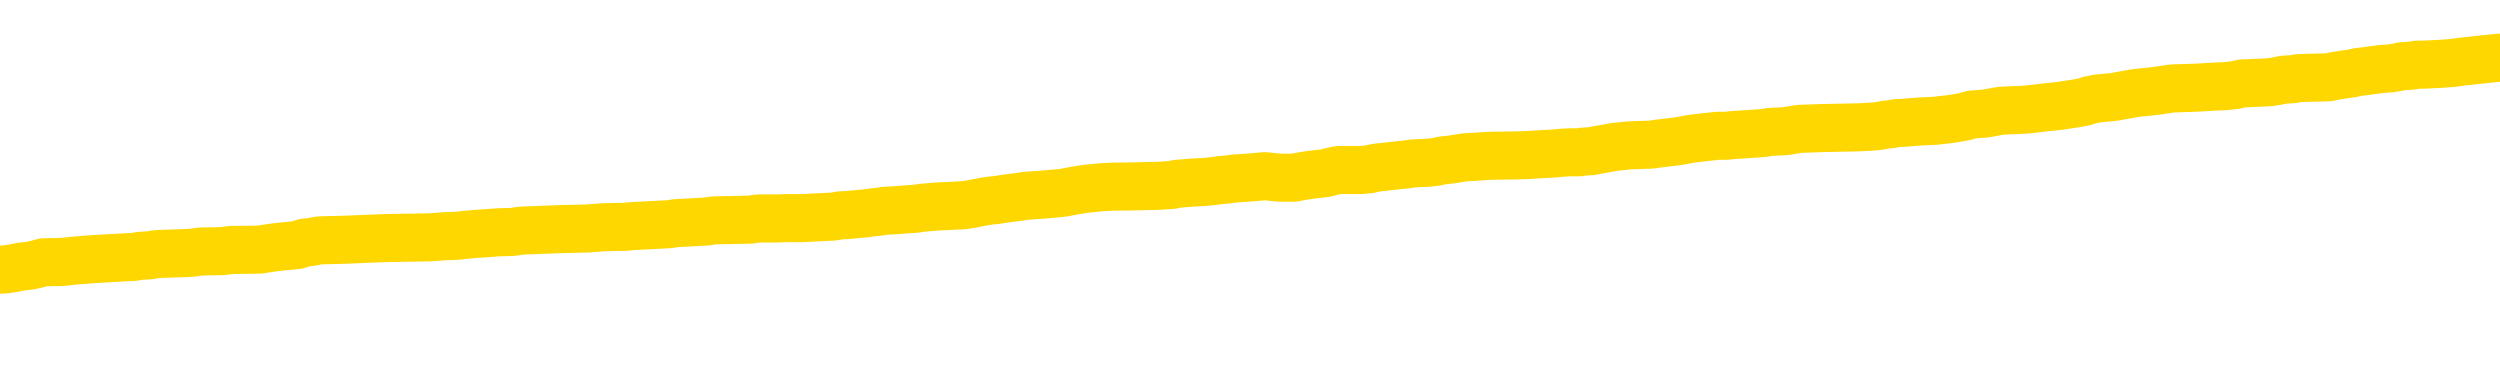 <svg xmlns="http://www.w3.org/2000/svg" version="1.1" viewBox="0 0 6500 1000">
	<path fill="none" stroke="gold" stroke-width="125" stroke-linecap="round" stroke-linejoin="round" d="M0 297582  L-1331550 297582 L-1331365 297580 L-1330875 297578 L-1330582 297576 L-1330270 297574 L-1330036 297572 L-1329983 297569 L-1329923 297567 L-1329770 297565 L-1329730 297563 L-1329597 297561 L-1329305 297560 L-1328764 297560 L-1328154 297559 L-1328106 297559 L-1327466 297557 L-1327432 297557 L-1326907 297557 L-1326774 297556 L-1326384 297553 L-1326056 297551 L-1325939 297548 L-1325727 297545 L-1325010 297545 L-1324440 297544 L-1324333 297544 L-1324159 297543 L-1323937 297540 L-1323536 297539 L-1323510 297536 L-1322582 297533 L-1322495 297530 L-1322412 297528 L-1322342 297525 L-1322045 297524 L-1321893 297521 L-1320003 297522 L-1319902 297522 L-1319640 297522 L-1319346 297524 L-1319205 297521 L-1318956 297521 L-1318920 297520 L-1318762 297518 L-1318298 297516 L-1318045 297514 L-1317833 297512 L-1317582 297510 L-1317233 297509 L-1316306 297506 L-1316212 297504 L-1315801 297502 L-1314630 297499 L-1313441 297498 L-1313349 297495 L-1313322 297493 L-1313056 297490 L-1312757 297487 L-1312628 297485 L-1312590 297482 L-1311776 297482 L-1311392 297483 L-1310331 297485 L-1310270 297485 L-1310005 297512 L-1309534 297537 L-1309341 297563 L-1309078 297588 L-1308741 297587 L-1308605 297586 L-1308150 297584 L-1307406 297583 L-1307389 297582 L-1307224 297579 L-1307155 297579 L-1306639 297578 L-1305611 297578 L-1305414 297576 L-1304926 297575 L-1304564 297574 L-1304155 297574 L-1303770 297575 L-1302066 297575 L-1301968 297575 L-1301896 297575 L-1301835 297575 L-1301651 297574 L-1301314 297574 L-1300674 297572 L-1300597 297571 L-1300535 297571 L-1300349 297569 L-1300269 297569 L-1300092 297568 L-1300073 297567 L-1299843 297567 L-1299455 297565 L-1298566 297565 L-1298527 297564 L-1298439 297563 L-1298411 297560 L-1297403 297559 L-1297254 297556 L-1297229 297555 L-1297096 297553 L-1297057 297552 L-1295798 297551 L-1295741 297551 L-1295201 297549 L-1295148 297549 L-1295102 297549 L-1294706 297548 L-1294567 297547 L-1294367 297545 L-1294220 297545 L-1294056 297545 L-1293779 297547 L-1293420 297547 L-1292868 297545 L-1292223 297544 L-1291964 297541 L-1291811 297540 L-1291410 297539 L-1291369 297537 L-1291249 297536 L-1291187 297537 L-1291173 297537 L-1291079 297537 L-1290786 297536 L-1290635 297530 L-1290304 297528 L-1290227 297525 L-1290151 297524 L-1289924 297520 L-1289858 297517 L-1289630 297514 L-1289577 297512 L-1289413 297510 L-1288407 297509 L-1288224 297508 L-1287673 297506 L-1287280 297504 L-1286882 297502 L-1286032 297499 L-1285954 297498 L-1285375 297497 L-1284933 297497 L-1284692 297495 L-1284535 297495 L-1284134 297493 L-1284114 297493 L-1283669 297491 L-1283264 297490 L-1283128 297487 L-1282952 297485 L-1282816 297482 L-1282566 297479 L-1281566 297478 L-1281484 297477 L-1281348 297475 L-1281310 297474 L-1280420 297473 L-1280204 297471 L-1279761 297470 L-1279643 297469 L-1279587 297467 L-1278910 297467 L-1278810 297466 L-1278781 297466 L-1277440 297465 L-1277034 297463 L-1276994 297462 L-1276066 297460 L-1275968 297459 L-1275835 297458 L-1275431 297456 L-1275404 297455 L-1275311 297454 L-1275095 297452 L-1274684 297450 L-1273530 297447 L-1273239 297444 L-1273210 297442 L-1272602 297440 L-1272352 297438 L-1272332 297436 L-1271403 297435 L-1271352 297432 L-1271229 297431 L-1271212 297428 L-1271056 297427 L-1270880 297424 L-1270744 297423 L-1270687 297421 L-1270579 297420 L-1270494 297419 L-1270261 297417 L-1270186 297416 L-1269877 297415 L-1269760 297413 L-1269590 297412 L-1269499 297411 L-1269396 297411 L-1269373 297409 L-1269296 297409 L-1269198 297407 L-1268831 297405 L-1268726 297404 L-1268223 297403 L-1267771 297401 L-1267733 297400 L-1267709 297399 L-1267668 297397 L-1267539 297396 L-1267438 297395 L-1266997 297393 L-1266715 297392 L-1266122 297390 L-1265992 297389 L-1265718 297386 L-1265565 297385 L-1265412 297384 L-1265327 297381 L-1265249 297380 L-1265063 297378 L-1265012 297378 L-1264985 297377 L-1264905 297376 L-1264882 297374 L-1264599 297372 L-1263995 297369 L-1262999 297368 L-1262701 297366 L-1261968 297365 L-1261723 297364 L-1261633 297362 L-1261056 297361 L-1260358 297360 L-1259605 297358 L-1259287 297357 L-1258904 297354 L-1258827 297353 L-1258192 297351 L-1258007 297350 L-1257919 297350 L-1257790 297350 L-1257477 297349 L-1257427 297347 L-1257285 297346 L-1257264 297345 L-1256296 297343 L-1255751 297342 L-1255272 297342 L-1255211 297342 L-1254888 297342 L-1254866 297341 L-1254804 297341 L-1254594 297339 L-1254517 297338 L-1254462 297337 L-1254440 297335 L-1254400 297334 L-1254385 297333 L-1253627 297331 L-1253611 297330 L-1252812 297329 L-1252659 297327 L-1251754 297326 L-1251248 297325 L-1251018 297322 L-1250977 297322 L-1250862 297320 L-1250685 297319 L-1249931 297320 L-1249796 297319 L-1249632 297318 L-1249314 297316 L-1249138 297314 L-1248116 297311 L-1248093 297308 L-1247841 297307 L-1247628 297304 L-1246994 297303 L-1246756 297300 L-1246724 297298 L-1246546 297295 L-1246466 297292 L-1246376 297291 L-1246311 297288 L-1245871 297285 L-1245848 297284 L-1245307 297283 L-1245051 297281 L-1244556 297280 L-1243679 297279 L-1243642 297277 L-1243589 297276 L-1243548 297275 L-1243431 297273 L-1243155 297272 L-1242947 297269 L-1242750 297267 L-1242727 297264 L-1242677 297261 L-1242637 297260 L-1242560 297259 L-1241962 297256 L-1241902 297255 L-1241799 297253 L-1241644 297252 L-1241012 297251 L-1240332 297249 L-1240029 297246 L-1239682 297245 L-1239485 297244 L-1239436 297241 L-1239116 297240 L-1238488 297238 L-1238342 297237 L-1238305 297236 L-1238247 297234 L-1238171 297232 L-1237929 297232 L-1237841 297230 L-1237747 297229 L-1237453 297228 L-1237319 297226 L-1237259 297225 L-1237222 297222 L-1236950 297222 L-1235944 297221 L-1235768 297220 L-1235718 297220 L-1235425 297218 L-1235232 297216 L-1234899 297214 L-1234393 297213 L-1233831 297210 L-1233816 297207 L-1233799 297206 L-1233699 297203 L-1233584 297201 L-1233545 297198 L-1233507 297197 L-1233442 297197 L-1233414 297195 L-1233275 297197 L-1232982 297197 L-1232932 297197 L-1232827 297197 L-1232562 297195 L-1232097 297194 L-1231953 297194 L-1231898 297191 L-1231841 297190 L-1231650 297189 L-1231285 297187 L-1231070 297187 L-1230876 297187 L-1230818 297187 L-1230759 297185 L-1230605 297183 L-1230335 297182 L-1229906 297189 L-1229890 297189 L-1229813 297187 L-1229749 297186 L-1229619 297176 L-1229596 297175 L-1229312 297174 L-1229264 297172 L-1229209 297171 L-1228747 297170 L-1228708 297170 L-1228668 297168 L-1228477 297167 L-1227997 297166 L-1227510 297164 L-1227493 297163 L-1227455 297162 L-1227199 297160 L-1227122 297158 L-1226892 297156 L-1226876 297154 L-1226581 297151 L-1226139 297150 L-1225692 297148 L-1225187 297147 L-1225034 297146 L-1224747 297144 L-1224707 297141 L-1224376 297140 L-1224154 297139 L-1223637 297136 L-1223561 297135 L-1223313 297132 L-1223119 297129 L-1223059 297128 L-1222282 297127 L-1222208 297127 L-1221978 297125 L-1221961 297125 L-1221899 297124 L-1221704 297123 L-1221240 297123 L-1221216 297121 L-1221087 297121 L-1219786 297121 L-1219769 297121 L-1219692 297120 L-1219598 297120 L-1219381 297120 L-1219229 297119 L-1219051 297120 L-1218997 297121 L-1218710 297123 L-1218670 297123 L-1218300 297123 L-1217860 297123 L-1217677 297123 L-1217356 297121 L-1217061 297121 L-1216615 297119 L-1216543 297117 L-1216081 297115 L-1215643 297113 L-1215461 297112 L-1214007 297109 L-1213875 297108 L-1213418 297105 L-1213192 297104 L-1212805 297101 L-1212289 297098 L-1211335 297096 L-1210541 297093 L-1209866 297092 L-1209440 297089 L-1209129 297088 L-1208899 297084 L-1208216 297080 L-1208203 297076 L-1207993 297070 L-1207971 297069 L-1207797 297066 L-1206847 297065 L-1206579 297062 L-1205763 297061 L-1205453 297058 L-1205415 297057 L-1205358 297054 L-1204741 297053 L-1204103 297050 L-1202477 297049 L-1201803 297047 L-1201161 297047 L-1201084 297047 L-1201027 297047 L-1200992 297047 L-1200963 297046 L-1200851 297043 L-1200834 297042 L-1200811 297041 L-1200657 297039 L-1200604 297037 L-1200526 297035 L-1200407 297034 L-1200309 297032 L-1200192 297031 L-1199922 297028 L-1199652 297027 L-1199635 297024 L-1199435 297023 L-1199288 297020 L-1199061 297019 L-1198927 297018 L-1198619 297016 L-1198559 297015 L-1198206 297012 L-1197857 297011 L-1197756 297010 L-1197692 297007 L-1197632 297006 L-1197247 297003 L-1196866 297002 L-1196762 297000 L-1196502 296999 L-1196231 296996 L-1196072 296995 L-1196039 296993 L-1195977 296992 L-1195836 296991 L-1195652 296989 L-1195608 296988 L-1195319 296988 L-1195303 296987 L-1195070 296987 L-1195009 296985 L-1194971 296985 L-1194391 296984 L-1194257 296983 L-1194234 296977 L-1194216 296968 L-1194198 296957 L-1194182 296946 L-1194158 296936 L-1194142 296927 L-1194120 296918 L-1194104 296909 L-1194081 296903 L-1194064 296898 L-1194042 296894 L-1194025 296891 L-1193976 296887 L-1193904 296883 L-1193870 296876 L-1193846 296871 L-1193810 296866 L-1193769 296860 L-1193732 296858 L-1193716 296852 L-1193692 296848 L-1193655 296845 L-1193638 296841 L-1193615 296839 L-1193597 296836 L-1193578 296833 L-1193562 296831 L-1193533 296827 L-1193507 296823 L-1193462 296821 L-1193445 296818 L-1193403 296817 L-1193355 296814 L-1193285 296812 L-1193269 296809 L-1193253 296806 L-1193191 296805 L-1193152 296804 L-1193113 296802 L-1192947 296801 L-1192882 296800 L-1192866 296798 L-1192821 296796 L-1192763 296794 L-1192550 296793 L-1192517 296792 L-1192475 296790 L-1192397 296789 L-1191859 296788 L-1191781 296786 L-1191677 296783 L-1191588 296782 L-1191412 296781 L-1191061 296779 L-1190905 296778 L-1190468 296777 L-1190311 296775 L-1190181 296774 L-1189477 296771 L-1189276 296770 L-1188316 296767 L-1187833 296766 L-1187734 296766 L-1187642 296765 L-1187397 296763 L-1187324 296762 L-1186881 296759 L-1186785 296758 L-1186770 296757 L-1186753 296755 L-1186729 296754 L-1186263 296753 L-1186046 296751 L-1185906 296750 L-1185612 296748 L-1185524 296747 L-1185482 296746 L-1185453 296744 L-1185280 296743 L-1185221 296742 L-1185145 296740 L-1185064 296739 L-1184995 296739 L-1184685 296738 L-1184600 296736 L-1184386 296735 L-1184351 296734 L-1183668 296732 L-1183569 296731 L-1183364 296730 L-1183318 296728 L-1183039 296727 L-1182977 296726 L-1182960 296723 L-1182882 296722 L-1182574 296719 L-1182549 296718 L-1182496 296715 L-1182473 296714 L-1182350 296712 L-1182215 296709 L-1181970 296708 L-1181845 296708 L-1181198 296707 L-1181182 296707 L-1181157 296707 L-1180977 296704 L-1180901 296703 L-1180809 296701 L-1180381 296700 L-1179965 296699 L-1179572 296696 L-1179494 296695 L-1179475 296693 L-1179111 296692 L-1178875 296691 L-1178647 296689 L-1178334 296688 L-1178256 296687 L-1178175 296684 L-1177997 296681 L-1177981 296680 L-1177716 296677 L-1177636 296676 L-1177406 296674 L-1177180 296673 L-1176864 296673 L-1176689 296672 L-1176328 296672 L-1175936 296670 L-1175867 296668 L-1175803 296666 L-1175662 296664 L-1175611 296662 L-1175509 296660 L-1175007 296658 L-1174810 296657 L-1174563 296656 L-1174378 296654 L-1174078 296653 L-1174002 296652 L-1173836 296649 L-1172952 296648 L-1172923 296645 L-1172800 296642 L-1172221 296641 L-1172143 296639 L-1171430 296639 L-1171118 296639 L-1170905 296639 L-1170888 296639 L-1170502 296639 L-1169977 296637 L-1169530 296635 L-1169201 296634 L-1169048 296633 L-1168722 296633 L-1168544 296631 L-1168462 296631 L-1168256 296629 L-1168081 296627 L-1167152 296626 L-1166262 296625 L-1166223 296623 L-1165995 296623 L-1165616 296622 L-1164829 296621 L-1164594 296619 L-1164518 296618 L-1164161 296617 L-1163589 296614 L-1163322 296613 L-1162936 296611 L-1162832 296611 L-1162662 296611 L-1162044 296611 L-1161832 296611 L-1161524 296611 L-1161471 296610 L-1161344 296609 L-1161291 296607 L-1161171 296606 L-1160835 296603 L-1159876 296602 L-1159745 296599 L-1159543 296598 L-1158912 296596 L-1158600 296595 L-1158187 296594 L-1158159 296592 L-1158014 296591 L-1157594 296590 L-1156261 296590 L-1156214 296588 L-1156086 296586 L-1156069 296584 L-1155491 296582 L-1155285 296580 L-1155256 296579 L-1155215 296578 L-1155157 296576 L-1155120 296575 L-1155041 296574 L-1154899 296572 L-1154444 296571 L-1154326 296569 L-1154041 296568 L-1153668 296567 L-1153572 296565 L-1153245 296564 L-1152891 296563 L-1152721 296561 L-1152673 296560 L-1152564 296559 L-1152475 296557 L-1152447 296556 L-1152371 296553 L-1152068 296552 L-1152034 296549 L-1151962 296548 L-1151594 296547 L-1151259 296545 L-1151178 296545 L-1150958 296544 L-1150787 296543 L-1150759 296541 L-1150262 296540 L-1149713 296537 L-1148832 296536 L-1148734 296533 L-1148657 296532 L-1148382 296530 L-1148135 296528 L-1148061 296526 L-1147999 296524 L-1147881 296522 L-1147838 296521 L-1147728 296520 L-1147651 296517 L-1146951 296516 L-1146705 296514 L-1146665 296513 L-1146509 296512 L-1145910 296512 L-1145683 296512 L-1145591 296512 L-1145116 296512 L-1144518 296509 L-1143999 296508 L-1143978 296506 L-1143832 296505 L-1143512 296505 L-1142970 296505 L-1142738 296505 L-1142568 296505 L-1142081 296504 L-1141854 296502 L-1141769 296501 L-1141423 296500 L-1141097 296500 L-1140574 296498 L-1140246 296497 L-1139646 296495 L-1139448 296493 L-1139396 296491 L-1139356 296490 L-1139075 296489 L-1138390 296486 L-1138080 296485 L-1138055 296482 L-1137864 296481 L-1137641 296479 L-1137555 296478 L-1136891 296475 L-1136867 296474 L-1136645 296471 L-1136315 296470 L-1135963 296467 L-1135759 296466 L-1135526 296463 L-1135268 296462 L-1135078 296459 L-1135031 296458 L-1134804 296456 L-1134769 296455 L-1134613 296454 L-1134399 296452 L-1134226 296451 L-1134134 296450 L-1133857 296448 L-1133613 296447 L-1133298 296446 L-1132872 296446 L-1132834 296446 L-1132351 296446 L-1132118 296446 L-1131906 296444 L-1131680 296443 L-1131130 296443 L-1130883 296442 L-1130049 296442 L-1129993 296440 L-1129971 296439 L-1129813 296438 L-1129352 296436 L-1129311 296435 L-1128971 296432 L-1128838 296431 L-1128615 296430 L-1128043 296428 L-1127571 296427 L-1127376 296425 L-1127184 296424 L-1126994 296423 L-1126892 296421 L-1126524 296420 L-1126478 296419 L-1126396 296417 L-1125103 296416 L-1125055 296415 L-1124786 296415 L-1124641 296415 L-1124090 296415 L-1123973 296413 L-1123892 296412 L-1123532 296411 L-1123309 296409 L-1123027 296408 L-1122698 296405 L-1122190 296404 L-1122078 296403 L-1121999 296401 L-1121835 296400 L-1121540 296400 L-1121072 296400 L-1120875 296401 L-1120825 296401 L-1120175 296400 L-1120053 296399 L-1119599 296399 L-1119563 296397 L-1119095 296396 L-1118984 296395 L-1118968 296393 L-1118752 296393 L-1118571 296392 L-1118039 296392 L-1117010 296392 L-1116810 296390 L-1116352 296389 L-1115404 296386 L-1115305 296385 L-1114951 296382 L-1114890 296381 L-1114876 296380 L-1114840 296378 L-1114471 296377 L-1114351 296376 L-1114109 296374 L-1113945 296373 L-1113758 296372 L-1113637 296370 L-1112566 296368 L-1111708 296366 L-1111496 296364 L-1111399 296362 L-1111225 296360 L-1110891 296358 L-1110820 296357 L-1110762 296355 L-1110586 296355 L-1110198 296354 L-1109962 296353 L-1109851 296351 L-1109734 296350 L-1108753 296349 L-1108728 296347 L-1108133 296345 L-1108101 296345 L-1107952 296343 L-1107668 296342 L-1106756 296342 L-1105810 296342 L-1105657 296341 L-1105555 296341 L-1105423 296339 L-1105280 296338 L-1105254 296337 L-1105139 296335 L-1104921 296334 L-1104239 296333 L-1104110 296331 L-1103807 296330 L-1103567 296327 L-1103234 296326 L-1102596 296325 L-1102253 296322 L-1102191 296321 L-1102036 296321 L-1101114 296321 L-1100644 296321 L-1100600 296321 L-1100587 296319 L-1100546 296318 L-1100524 296316 L-1100497 296315 L-1100353 296314 L-1099931 296312 L-1099595 296312 L-1099404 296311 L-1098976 296311 L-1098788 296310 L-1098399 296307 L-1097865 296306 L-1097492 296304 L-1097470 296304 L-1097221 296303 L-1097102 296302 L-1097026 296300 L-1096891 296299 L-1096851 296298 L-1096771 296296 L-1096377 296295 L-1095881 296294 L-1095769 296291 L-1095596 296290 L-1095288 296288 L-1094840 296287 L-1094517 296286 L-1094375 296283 L-1093948 296280 L-1093795 296277 L-1093739 296275 L-1092925 296273 L-1092906 296272 L-1092534 296271 L-1092477 296271 L-1091348 296269 L-1091280 296269 L-1090722 296268 L-1090527 296267 L-1090391 296265 L-1090157 296264 L-1089810 296263 L-1089776 296260 L-1089741 296259 L-1089672 296256 L-1089323 296255 L-1089151 296253 L-1088666 296252 L-1088650 296251 L-1088325 296249 L-1088167 296248 L-1087027 296245 L-1087002 296244 L-1086810 296241 L-1086616 296240 L-1086366 296238 L-1086349 296237 L-1085329 296236 L-1085031 296234 L-1084956 296233 L-1084820 296230 L-1084644 296229 L-1084067 296226 L-1083852 296225 L-1083788 296224 L-1083657 296222 L-1083620 296220 L-1083097 296218 L-1082959 296748 L-1082945 296748 L-1082922 296748 L-1082901 296748 L-1082674 296217 L-1081898 296217 L-1081857 296217 L-1081489 296217 L-1081411 296216 L-1081359 296214 L-1080686 296213 L-1079943 296211 L-1079519 296211 L-1079071 296210 L-1078009 296209 L-1077697 296206 L-1077287 296206 L-1077215 296205 L-1076691 296205 L-1076596 296205 L-1076579 296205 L-1076134 296203 L-1075948 296201 L-1075168 296198 L-1074496 296197 L-1074084 296193 L-1073852 296190 L-1073711 296189 L-1073630 296186 L-1073610 296185 L-1073533 296185 L-1073405 296183 L-1073088 296185 L-1072864 296185 L-1072539 296183 L-1072477 296183 L-1072107 296183 L-1072074 296183 L-1071865 296183 L-1071198 296183 L-1071120 296183 L-1070962 296181 L-1070851 296181 L-1070525 296179 L-1070370 296178 L-1070029 296178 L-1069972 296175 L-1069634 296172 L-1069430 296171 L-1069377 296168 L-1068001 296167 L-1067871 296166 L-1067438 296164 L-1067117 296163 L-1066290 296160 L-1066166 296159 L-1065436 296156 L-1065280 296154 L-1065239 296152 L-1065185 296151 L-1065162 296150 L-1065048 296148 L-1064752 296147 L-1064462 296146 L-1064407 296144 L-1064287 296143 L-1064256 296142 L-1064157 296140 L-1063713 296140 L-1063561 296139 L-1062726 296139 L-1062184 296137 L-1061849 296137 L-1061834 296136 L-1061758 296135 L-1061642 296133 L-1061447 296132 L-1061183 296131 L-1060348 296129 L-1060252 296128 L-1059731 296127 L-1059689 296125 L-1059589 296124 L-1058761 296124 L-1058626 296123 L-1058287 296123 L-1057733 296121 L-1057354 296120 L-1057191 296119 L-1056881 296117 L-1056068 296116 L-1055762 296115 L-1055494 296115 L-1055172 296115 L-1054851 296116 L-1054576 296116 L-1053747 296113 L-1053652 296112 L-1053560 296108 L-1053455 296104 L-1053068 296100 L-1052588 296097 L-1052572 296096 L-1052453 296094 L-1052085 296092 L-1051990 296090 L-1051156 296088 L-1051079 296086 L-1050780 296085 L-1050689 296084 L-1050282 296081 L-1050172 296078 L-1049472 296077 L-1048999 296076 L-1048939 296074 L-1048720 296072 L-1048447 296070 L-1048334 296069 L-1047306 296067 L-1046920 296066 L-1046900 296065 L-1046567 296063 L-1046322 296062 L-1045889 296061 L-1045779 296059 L-1045661 296058 L-1045210 296055 L-1044619 296054 L-1044283 296053 L-1042390 296051 L-1042276 296049 L-1042064 296047 L-1040746 296046 L-1040639 295743 L-1040574 295444 L-1040537 295168 L-1040476 295168 L-1039976 295469 L-1039301 295765 L-1039279 296038 L-1039009 296035 L-1038040 296035 L-1037351 296034 L-1037189 296032 L-1036648 296031 L-1036559 296030 L-1035539 296028 L-1034592 296026 L-1034226 296027 L-1034123 296028 L-1033535 296028 L-1033476 296028 L-1033375 296027 L-1032935 296024 L-1032827 296023 L-1032386 296022 L-1031386 296018 L-1031129 296014 L-1031027 296010 L-1030896 296007 L-1030530 296004 L-1029949 296002 L-1029918 296000 L-1029602 295999 L-1027620 295997 L-1027504 295996 L-1027436 295996 L-1027077 295995 L-1025459 295993 L-1025281 295993 L-1025137 295993 L-1024315 295995 L-1024262 295996 L-1024207 295996 L-1023773 295996 L-1022793 295997 L-1022719 295997 L-1021634 295996 L-1021421 295996 L-1020705 295993 L-1020316 295992 L-1020098 295989 L-1019778 295987 L-1019284 295984 L-1019157 295983 L-1018928 295980 L-1018695 295977 L-1018636 295976 L-1018347 295975 L-1018075 295972 L-1017045 295971 L-1015380 295969 L-1014960 295968 L-1014823 295967 L-1014667 295967 L-1014362 295965 L-1014134 295963 L-1013975 295961 L-1013816 295958 L-1013647 295956 L-1013599 295954 L-1013546 295953 L-1013524 295953 L-1013138 295952 L-1012889 295952 L-1012618 295952 L-1012457 295952 L-1012368 295952 L-1010709 295952 L-1010544 295953 L-1010164 295952 L-1009704 295952 L-1009094 295949 L-1008001 295948 L-1007570 295946 L-1007539 295945 L-1007476 295944 L-1007459 295942 L-1005755 295941 L-1005713 295940 L-1005247 295938 L-1005060 295937 L-1005028 295934 L-1004432 295933 L-1004383 295932 L-1004060 295930 L-1004009 295929 L-1003799 295928 L-1003781 295926 L-1003515 295923 L-1003462 295922 L-1002993 295921 L-1002482 295918 L-1002404 295918 L-1002110 295917 L-1002093 295915 L-1002055 295914 L-1001983 295913 L-1001826 295911 L-1000880 295911 L-1000824 295911 L-1000303 295911 L-1000110 295910 L-1000009 295910 L-999784 295909 L-999274 295909 L-998886 295945 L-998816 295945 L-998468 295944 L-998111 295942 L-996982 295903 L-996930 295901 L-996704 295899 L-996671 295898 L-996546 295895 L-996447 295895 L-996182 295895 L-995442 295897 L-994863 295897 L-994570 295897 L-993864 295897 L-993685 295895 L-993662 295895 L-993026 295894 L-992715 295893 L-992318 295893 L-992289 295891 L-992268 295890 L-992114 295888 L-991429 295888 L-991412 295888 L-991073 295888 L-990800 295887 L-990763 295886 L-990707 295883 L-990685 295882 L-990613 295880 L-990281 295879 L-990175 295878 L-990146 295875 L-989948 295874 L-989795 295872 L-988927 295871 L-988364 295868 L-988348 295868 L-988247 295867 L-988145 295868 L-987998 295868 L-987920 295868 L-987882 295867 L-987827 295866 L-987753 295864 L-987609 295863 L-987127 295863 L-986722 295862 L-985856 295863 L-985836 295863 L-985578 295863 L-985502 295863 L-985473 295862 L-985462 295859 L-985445 295858 L-985152 295856 L-985113 295855 L-985041 295853 L-984967 295852 L-984762 295851 L-984602 295847 L-984301 295843 L-984223 295837 L-984206 295833 L-983990 295831 L-983759 295831 L-983649 295832 L-983279 295833 L-983121 295833 L-982889 295833 L-982721 295833 L-982576 295832 L-982444 295831 L-981168 295828 L-980764 295825 L-980704 295824 L-980587 295821 L-980162 295820 L-980146 295817 L-980084 295816 L-979811 295813 L-979699 295812 L-979416 295809 L-979139 295808 L-978714 295805 L-978692 295804 L-978613 295802 L-978488 295801 L-977901 295800 L-977510 295798 L-977175 295797 L-976585 295796 L-976483 295796 L-976313 295794 L-976177 295794 L-975349 295793 L-974163 295792 L-974127 295790 L-974072 295790 L-973851 295789 L-973646 295789 L-973492 295789 L-973235 295788 L-973159 295786 L-972616 295785 L-972579 295784 L-972331 295782 L-971943 295781 L-971118 295779 L-970759 295778 L-970449 295778 L-970191 295777 L-969967 295775 L-969561 295774 L-969444 295773 L-969261 295771 L-969208 295771 L-969019 295770 L-968849 295769 L-968820 295767 L-968540 295766 L-968229 295765 L-968091 295763 L-967781 295762 L-967587 295762 L-967572 295761 L-966853 295761 L-966719 295758 L-966421 295757 L-966331 295755 L-965730 295755 L-965692 295754 L-965614 295753 L-964993 295751 L-964842 295749 L-964801 295747 L-964490 295746 L-964299 295744 L-964106 295742 L-964050 295739 L-963741 295738 L-963689 295736 L-963634 295738 L-963609 295738 L-963484 295738 L-962673 295736 L-962597 295735 L-962056 295734 L-961787 295732 L-961128 295731 L-960220 295730 L-959979 295728 L-959447 295727 L-959230 295726 L-958122 295727 L-958072 295727 L-957296 295727 L-956749 295726 L-956637 295724 L-956485 295722 L-956429 295720 L-956264 295719 L-955887 295718 L-955439 295716 L-955384 295715 L-955230 295714 L-954550 295712 L-954330 295711 L-953812 295709 L-952963 295707 L-952947 295705 L-951156 295704 L-950602 295703 L-950485 295701 L-949479 295700 L-949442 295699 L-949209 295699 L-949117 295699 L-949077 295699 L-948745 295697 L-948393 295696 L-948128 295693 L-947841 295692 L-947530 295689 L-947276 295687 L-947183 295685 L-946692 295684 L-946485 295683 L-945920 295681 L-945805 295683 L-945454 295681 L-945403 295681 L-945362 295681 L-944759 295679 L-944025 295676 L-943444 295673 L-943208 295670 L-942668 295666 L-942516 295664 L-942014 295662 L-941804 295660 L-941781 295660 L-941722 295658 L-940760 295658 L-940582 295657 L-940140 295656 L-940116 295653 L-939961 295652 L-939879 295652 L-939729 295653 L-939082 295653 L-939032 295652 L-937912 295650 L-936928 295649 L-936867 295648 L-936146 295646 L-935281 295645 L-934902 295644 L-934684 295644 L-933924 295642 L-933872 295641 L-933563 295638 L-932712 295638 L-932518 295637 L-932342 295635 L-932117 295635 L-931991 295634 L-931799 295634 L-931566 295633 L-931397 295634 L-931110 295633 L-930831 295633 L-930748 295631 L-930577 295630 L-930561 295627 L-930407 295626 L-930367 295625 L-929592 295623 L-929515 295623 L-929283 295621 L-928856 295619 L-928511 295618 L-927928 295617 L-927659 295617 L-927400 295617 L-927271 295614 L-927254 295613 L-927140 295611 L-927117 295610 L-926883 295609 L-926847 295607 L-925531 295607 L-925475 295606 L-924796 295603 L-924223 295603 L-924098 295603 L-923945 295603 L-923868 295603 L-923556 295600 L-923283 295599 L-923194 295596 L-923092 295596 L-922164 295595 L-922088 295595 L-921724 295595 L-921699 295594 L-921663 295592 L-920887 295590 L-920795 295588 L-920655 295587 L-920254 295586 L-919992 295586 L-919749 295587 L-919534 295586 L-919454 295586 L-919378 295586 L-919301 295586 L-919114 295587 L-919048 295587 L-918798 295587 L-918743 295586 L-918606 295584 L-918526 295582 L-918413 295580 L-918190 295579 L-918025 295578 L-917984 295576 L-917815 295575 L-917444 295574 L-917429 295572 L-917313 295571 L-916592 295570 L-916556 295568 L-916423 295568 L-916075 295567 L-915664 295567 L-915628 295567 L-915550 295565 L-915511 295564 L-915147 295563 L-914942 295561 L-914927 295560 L-914582 295559 L-914234 295559 L-913908 295559 L-913806 295557 L-913653 295557 L-913459 295556 L-913227 295556 L-913135 295556 L-912979 295556 L-912902 295556 L-912861 295555 L-912748 295553 L-912724 295552 L-912474 295552 L-912335 295549 L-911757 295545 L-910929 295543 L-910441 295540 L-910320 295539 L-910281 295537 L-910268 295536 L-910116 295533 L-910015 295530 L-909782 295529 L-909392 295526 L-909088 295525 L-909072 295524 L-908901 295522 L-908663 295520 L-908066 295520 L-907463 295518 L-907423 295518 L-907382 295518 L-907229 295517 L-907176 295516 L-907114 295514 L-907045 295513 L-906991 295510 L-906966 295509 L-906919 295508 L-906824 295505 L-906687 295504 L-906534 295502 L-906402 295501 L-906361 295501 L-906325 295500 L-906263 295498 L-905990 295495 L-905676 295494 L-905635 295491 L-905550 295490 L-905372 295489 L-905135 295487 L-904777 295486 L-904747 295485 L-904178 295483 L-904055 295482 L-903819 295481 L-903797 295481 L-903515 295479 L-903230 295479 L-902974 295479 L-902402 295478 L-902106 295477 L-902030 295475 L-901331 295474 L-901253 295473 L-901218 295471 L-901192 295470 L-901140 295467 L-900946 295466 L-900806 295463 L-900770 295462 L-900730 295460 L-900134 295459 L-899902 295458 L-899619 295467 L-899564 295475 L-899490 295485 L-899412 295493 L-899176 295490 L-898932 295489 L-898797 295487 L-898690 295486 L-898610 295485 L-898223 295482 L-898096 295481 L-897944 295479 L-897906 295478 L-897760 295477 L-897539 295475 L-897365 295474 L-897296 295473 L-896474 295470 L-896458 295470 L-896163 295469 L-895376 295467 L-895066 295467 L-894920 295466 L-894692 295465 L-894491 295462 L-893554 295460 L-893517 295459 L-893494 295458 L-893454 295455 L-893185 295454 L-892588 295452 L-892525 295451 L-892489 295450 L-892472 295448 L-891777 295448 L-891576 295448 L-891544 295448 L-891211 295448 L-891103 295447 L-890478 295444 L-889974 295443 L-889937 295440 L-889495 295440 L-889398 295439 L-889240 295439 L-888926 295439 L-888914 295439 L-888474 295440 L-887992 295442 L-887863 295442 L-887543 295442 L-887475 295440 L-887170 295440 L-886995 295439 L-886801 295438 L-886558 295435 L-886360 295432 L-886335 295430 L-885757 295428 L-885687 295427 L-885277 295425 L-885223 295424 L-885177 295423 L-884813 295421 L-884666 295420 L-884461 295419 L-884365 295419 L-884210 295417 L-884148 295416 L-884000 295413 L-883900 295412 L-883343 295412 L-883321 295415 L-883149 295416 L-882607 295417 L-882546 295417 L-882492 295415 L-882463 295412 L-882392 295411 L-882376 295408 L-882312 295407 L-882276 295404 L-882121 295403 L-881795 295401 L-881229 295400 L-881215 295399 L-881153 295396 L-881051 295393 L-881005 295393 L-880763 295392 L-880340 295392 L-880186 295392 L-878444 295389 L-877902 295388 L-876959 295386 L-876550 295385 L-876008 295382 L-875812 295381 L-875643 295380 L-875348 295378 L-875233 295377 L-875218 295377 L-875063 295376 L-874923 295374 L-874847 295372 L-874715 295372 L-874367 295372 L-873996 295373 L-873398 295373 L-873222 295373 L-873066 295372 L-872797 295370 L-872646 295370 L-872355 295374 L-872331 295377 L-872248 295380 L-872020 295382 L-871321 295381 L-871194 295380 L-870763 295378 L-870669 295377 L-869464 295377 L-869415 295376 L-869121 295376 L-868718 295374 L-868442 295372 L-868423 295370 L-868305 295369 L-868229 295368 L-868047 295366 L-867567 295365 L-867116 295362 L-866706 295361 L-866675 295360 L-866257 295358 L-866143 295358 L-866025 295358 L-866010 295358 L-865815 295357 L-865794 295354 L-865562 295353 L-865118 295351 L-864799 295349 L-864334 295349 L-864169 295347 L-864014 295346 L-863858 295346 L-863405 295346 L-863086 295346 L-863031 295347 L-862660 295347 L-862622 295349 L-862295 295349 L-862179 295347 L-862080 295346 L-861754 295343 L-861367 295342 L-861106 295341 L-860748 295338 L-860491 295337 L-858321 295335 L-858272 295334 L-858249 295333 L-857838 295333 L-857776 295333 L-857706 295334 L-857475 295334 L-857164 295333 L-856861 295330 L-856817 295329 L-856509 295327 L-856376 295326 L-856159 295325 L-855447 295323 L-855292 295323 L-855154 295322 L-855005 295322 L-854984 295322 L-854790 295321 L-854764 295319 L-854673 295318 L-854651 295316 L-854635 295315 L-854535 295314 L-853606 295312 L-853148 295312 L-852056 295310 L-851634 295310 L-851230 295308 L-851191 295307 L-850938 295306 L-850163 295303 L-850147 295302 L-850122 295300 L-849929 295299 L-849193 295298 L-848924 295296 L-848883 295295 L-848484 295292 L-848459 295291 L-847670 295290 L-846990 295288 L-845619 295287 L-845349 295286 L-845300 295284 L-844763 295281 L-844730 295280 L-844628 295277 L-844305 295276 L-844225 295275 L-843956 295275 L-843043 295273 L-842905 295273 L-842656 295271 L-842110 295271 L-841688 295269 L-841495 295268 L-841480 295268 L-841342 295265 L-841248 295264 L-841121 295263 L-840861 295261 L-840836 295259 L-840745 295257 L-840435 295256 L-840374 295255 L-840257 295255 L-839908 295255 L-839097 295255 L-838866 295252 L-838037 295252 L-837805 295249 L-837588 295248 L-837069 295248 L-836431 295246 L-836015 295245 L-835693 295244 L-835212 295242 L-834786 295242 L-834725 295241 L-834377 295241 L-834336 295240 L-834322 295238 L-834223 295236 L-834177 295236 L-833692 295234 L-832891 295234 L-832556 295234 L-831475 295233 L-830995 295232 L-830972 295230 L-830832 295229 L-830277 295228 L-829580 295226 L-829271 295225 L-829049 295224 L-828944 295222 L-828842 295220 L-828170 295218 L-828076 295217 L-828054 295217 L-827977 295216 L-827799 295216 L-827627 295216 L-827446 295214 L-827433 295213 L-827357 295212 L-827192 295210 L-826678 295209 L-826662 295207 L-826521 295207 L-826159 295206 L-826134 295206 L-826004 295205 L-825979 295203 L-825617 295202 L-825092 295199 L-824998 295198 L-824782 295195 L-824689 295194 L-824664 295193 L-824200 295191 L-824123 295191 L-823721 295190 L-823270 295190 L-822019 295189 L-821980 295187 L-821548 295186 L-821515 295185 L-820796 295183 L-820620 295182 L-820485 295181 L-820178 295179 L-820123 295178 L-820098 295175 L-820082 295172 L-819907 295171 L-819718 295170 L-819210 295170 L-818836 295159 L-818498 295147 L-818459 295136 L-817740 295127 L-817647 295125 L-817608 295124 L-817067 295124 L-817043 295123 L-816641 295121 L-816215 295120 L-815944 295120 L-815765 295119 L-815519 295116 L-815495 295115 L-815439 295112 L-814822 295111 L-814319 295109 L-813932 295109 L-813313 295111 L-813097 295111 L-812942 295112 L-811650 295109 L-811550 295108 L-811108 295105 L-810777 295104 L-810476 295101 L-810234 295100 L-809499 295097 L-808920 295096 L-808090 295094 L-807990 295093 L-807432 295092 L-807294 295090 L-805653 295089 L-805592 295089 L-805498 295089 L-804531 295089 L-804353 295088 L-804066 295088 L-803849 295088 L-803770 295086 L-803499 295086 L-803384 295085 L-803231 295084 L-802920 295082 L-802842 295081 L-802751 295081 L-802674 295080 L-802557 295080 L-802378 295078 L-802286 295077 L-802248 295076 L-801745 295076 L-801527 295074 L-801397 295074 L-801242 295073 L-801187 295072 L-801063 295072 L-800678 295070 L-800169 295069 L-800097 295067 L-799617 295066 L-799540 295065 L-799439 295065 L-799206 295063 L-798741 295063 L-798511 295063 L-798495 295063 L-798263 295063 L-798108 295063 L-798047 295063 L-797854 295062 L-797583 295059 L-796831 295058 L-795878 295058 L-795842 295057 L-795617 295057 L-795177 295057 L-794897 295054 L-794548 295053 L-793479 295051 L-792551 295051 L-792420 295051 L-792374 295051 L-792304 295050 L-792150 295050 L-792072 295047 L-791899 295045 L-791464 295042 L-791260 295041 L-791199 295038 L-790617 295037 L-790463 295034 L-790347 295033 L-790307 295031 L-790137 295030 L-790000 295028 L-789790 295026 L-789712 295024 L-789689 295023 L-789480 295020 L-789070 295019 L-789046 295018 L-788822 295016 L-788677 295015 L-788642 295014 L-788629 295012 L-788606 295011 L-788373 295010 L-788188 295008 L-787970 295007 L-787945 295006 L-787256 295004 L-787152 295003 L-787117 295002 L-787096 295000 L-786902 294999 L-786849 294998 L-786732 294995 L-786650 294995 L-786539 294993 L-786225 294992 L-785765 294991 L-785510 294989 L-785276 294987 L-785146 294985 L-784794 294984 L-784735 294983 L-784582 294981 L-784010 294979 L-783923 294977 L-783770 294975 L-783474 294972 L-783104 294969 L-782801 294967 L-782724 294965 L-782320 294964 L-782151 294964 L-782007 294964 L-781467 294964 L-781407 294964 L-781391 294961 L-781225 294960 L-781019 294958 L-780944 294958 L-780851 294957 L-780442 294956 L-780426 294954 L-780402 294954 L-780209 294953 L-780133 294965 L-779962 294977 L-779900 294988 L-779884 295000 L-779370 294999 L-779149 294998 L-778530 294995 L-778276 294993 L-778082 294992 L-778043 294991 L-777969 294991 L-777904 294991 L-777254 294991 L-777215 294992 L-777041 294992 L-776975 294992 L-776301 294992 L-775912 294989 L-775650 294988 L-775412 294987 L-775335 294984 L-775319 294981 L-775117 294980 L-774746 294977 L-774521 294976 L-773885 294975 L-773865 294975 L-773478 294973 L-773384 294973 L-773326 294972 L-773050 294971 L-772741 294971 L-772664 294969 L-771812 294971 L-771470 294977 L-771033 294985 L-770599 294992 L-770104 294999 L-769954 294998 L-769686 294999 L-768448 295000 L-768391 295003 L-766627 295004 L-766437 295003 L-765427 295002 L-765276 295000 L-764900 295003 L-764579 295006 L-763974 295008 L-763904 295011 L-763727 295010 L-762899 295008 L-762760 295007 L-762373 295006 L-762189 295004 L-762145 295003 L-762025 295002 L-761815 295000 L-761368 294998 L-761020 294996 L-760888 294995 L-760479 294993 L-760128 294993 L-759843 294992 L-759650 294991 L-759495 294991 L-759331 294989 L-759263 294988 L-759163 294988 L-758929 294987 L-758813 294987 L-758760 294985 L-758218 294985 L-757754 294984 L-756572 294984 L-756438 294984 L-756414 294984 L-756361 294984 L-755693 294984 L-754659 294981 L-754465 294980 L-754285 294979 L-754134 294979 L-754093 294977 L-754078 294977 L-754016 294976 L-753691 294975 L-752531 294973 L-752337 294972 L-752160 294971 L-751046 294969 L-750186 294968 L-750080 294968 L-749606 294967 L-749414 294967 L-747092 294965 L-747014 294964 L-746893 294961 L-746859 294960 L-746821 294957 L-746727 294953 L-746511 294950 L-745930 294948 L-745544 294946 L-744771 294945 L-744693 294944 L-743996 294944 L-743454 294944 L-743413 294942 L-743283 294942 L-742819 294941 L-742781 294940 L-742646 294938 L-742278 294937 L-742248 294936 L-742098 294936 L-741697 294934 L-739873 294936 L-739066 294934 L-738348 294934 L-738331 294934 L-738017 294932 L-737456 294930 L-736954 294929 L-736435 294928 L-736414 294926 L-734670 294925 L-734501 294923 L-734305 294922 L-733412 294921 L-732893 294918 L-732682 294917 L-732425 294915 L-731715 294914 L-730765 294913 L-730107 294911 L-730067 294909 L-729781 294907 L-729698 294906 L-729603 294906 L-729471 294905 L-729394 294905 L-728659 294905 L-728321 294903 L-728272 294905 L-728017 294905 L-727730 294903 L-727304 294903 L-726724 294902 L-726465 294902 L-726314 294901 L-726066 294901 L-726028 294901 L-725231 294899 L-725193 294898 L-725016 294898 L-724607 294895 L-724378 294895 L-724302 294895 L-724171 294895 L-724055 294894 L-723706 294893 L-723643 294891 L-723491 294890 L-722750 294888 L-722638 294887 L-722468 294886 L-722429 294884 L-722135 294884 L-721733 294884 L-721557 294884 L-721462 294884 L-721153 294883 L-720351 294882 L-719893 294879 L-719373 294878 L-718884 294876 L-718189 294875 L-717142 294874 L-716874 294874 L-716819 294872 L-716659 294872 L-716407 294872 L-716161 294871 L-716083 294870 L-715868 294867 L-715556 294866 L-715093 294863 L-715078 294862 L-714782 294862 L-714769 294860 L-713778 294859 L-713105 294858 L-712770 294855 L-712154 294855 L-712017 294853 L-711378 294852 L-711248 294851 L-710297 294848 L-710198 294845 L-709638 294844 L-709230 294844 L-708801 294844 L-708710 294843 L-707875 294843 L-707512 294843 L-707472 294844 L-707340 294845 L-707163 294845 L-706947 294845 L-706893 294844 L-706736 294841 L-706483 294840 L-705383 294839 L-705306 294837 L-705086 294836 L-704955 294833 L-704919 294832 L-704725 294831 L-704626 294829 L-704142 294828 L-703858 294827 L-703698 294825 L-703603 294823 L-703331 294821 L-703062 294820 L-703046 294814 L-702907 294810 L-702769 294806 L-702442 294801 L-702133 294798 L-702092 294797 L-702016 294794 L-701901 294793 L-701051 294790 L-700724 294789 L-700393 294788 L-700260 294788 L-700044 294788 L-700028 294788 L-699347 294788 L-699254 294785 L-699231 294784 L-699215 294781 L-699176 294779 L-698765 294777 L-698495 294775 L-698455 294774 L-698087 294774 L-697877 294773 L-696794 294773 L-696778 294771 L-696749 294770 L-696729 294770 L-696352 294767 L-696097 294766 L-695849 294763 L-695710 294761 L-695578 294759 L-695246 294758 L-695153 294757 L-695092 294755 L-694534 294754 L-694473 294753 L-694317 294751 L-694123 294750 L-693930 294749 L-693915 294747 L-693876 294746 L-693837 294744 L-693566 294743 L-693443 294742 L-693411 294740 L-693311 294740 L-693156 294740 L-693015 294740 L-692730 294739 L-692405 294739 L-691709 294738 L-691686 294738 L-691177 294738 L-690331 294738 L-689968 294736 L-689813 294735 L-689210 294735 L-689040 294735 L-688979 294735 L-688924 294734 L-687868 294732 L-687850 294732 L-686944 294732 L-686922 294732 L-686755 294731 L-686513 294731 L-686463 294730 L-686408 294727 L-686271 294726 L-686231 294724 L-685303 294723 L-685248 294723 L-685126 294723 L-685054 294723 L-684938 294723 L-684760 294724 L-683777 294723 L-683638 294723 L-683520 294720 L-683226 294718 L-682979 294716 L-682942 294715 L-682887 294716 L-682866 294716 L-682733 294716 L-682654 294716 L-682516 294715 L-681893 294715 L-681727 294714 L-681262 294714 L-681086 294711 L-681069 294709 L-681009 294708 L-680893 294707 L-680410 294705 L-679714 294704 L-679341 294703 L-679172 294701 L-678206 294700 L-678051 294699 L-677873 294699 L-677781 294697 L-677526 294697 L-677355 294697 L-676708 294696 L-676697 294696 L-676117 294695 L-675979 294695 L-675924 294692 L-675188 294691 L-675150 294689 L-675072 294689 L-674430 294688 L-673656 294688 L-673563 294687 L-673514 294687 L-673499 294685 L-673463 294685 L-673447 294683 L-673384 294681 L-673368 294680 L-673348 294680 L-673193 294679 L-673154 294677 L-673138 294676 L-673099 294674 L-672959 294673 L-672883 294672 L-672518 294670 L-672171 294669 L-671397 294668 L-670794 294666 L-670598 294665 L-670368 294665 L-670230 294664 L-669592 294664 L-669303 294662 L-669281 294662 L-668821 294661 L-668588 294661 L-668533 294660 L-668495 294658 L-667992 294657 L-667442 294656 L-666654 294654 L-665531 294654 L-664636 294653 L-664549 294653 L-664249 294652 L-664177 294650 L-664061 294649 L-662885 294648 L-662537 294646 L-662514 294645 L-661995 294644 L-661848 294642 L-661740 294641 L-661531 294640 L-661376 294638 L-661353 294637 L-661159 294635 L-661083 294634 L-660939 294633 L-660138 294631 L-659992 294630 L-659712 294629 L-659535 294627 L-659225 294626 L-658413 294625 L-657485 294625 L-655893 294623 L-655650 294622 L-655009 294621 L-654813 294619 L-654736 294618 L-654218 294617 L-653986 294617 L-653963 294615 L-653831 294615 L-653492 294614 L-653481 294613 L-653265 294611 L-653228 294610 L-652686 294609 L-652157 294606 L-652089 294605 L-651796 294603 L-651249 294600 L-651213 294599 L-651161 294598 L-651061 294595 L-650829 294595 L-650249 294595 L-650151 294596 L-650077 294596 L-649745 294595 L-648995 294594 L-648956 294592 L-648276 294592 L-648122 294592 L-647795 294591 L-647579 294590 L-647348 294590 L-647051 294588 L-646805 294587 L-646454 294586 L-646401 294584 L-645642 294583 L-644948 294580 L-644598 294578 L-644134 294576 L-643501 294575 L-643092 294574 L-643014 294575 L-642588 294575 L-641945 294574 L-641776 294574 L-641034 294572 L-640847 294571 L-640552 294570 L-639980 294568 L-639954 294567 L-638935 294567 L-638448 294565 L-638355 294565 L-638294 294564 L-638006 294563 L-637720 294561 L-637658 294560 L-637479 294560 L-636767 294559 L-636592 294557 L-636393 294556 L-636241 294555 L-636150 294553 L-636088 294552 L-635546 294552 L-635236 294551 L-635144 294548 L-635066 294545 L-634499 294544 L-634408 294544 L-634154 294541 L-633827 294539 L-633790 294535 L-633635 294530 L-633403 294529 L-633081 294528 L-631948 294526 L-631749 294525 L-631223 294524 L-630979 294524 L-630733 294522 L-630653 294521 L-630633 294518 L-630556 294517 L-630501 294514 L-630423 294513 L-630385 294512 L-630206 294509 L-630169 294508 L-629937 294506 L-628699 294505 L-628373 294504 L-628333 294501 L-627551 294500 L-627405 294498 L-626413 294497 L-626206 294497 L-625781 294497 L-625653 294497 L-625249 294498 L-625161 294497 L-624504 294495 L-623797 294494 L-623188 294493 L-622995 294491 L-622762 294489 L-622144 294487 L-621848 294485 L-621408 294483 L-621254 294482 L-621099 294481 L-620343 294478 L-619992 294477 L-619590 294477 L-619552 294475 L-618546 294475 L-618226 294475 L-617979 294474 L-617279 294471 L-617206 294470 L-616893 294469 L-615813 294467 L-615622 294466 L-615388 294466 L-615193 294465 L-614693 294463 L-613939 294463 L-613825 294463 L-613625 294463 L-613584 294462 L-613491 294461 L-613178 294459 L-613090 294458 L-612974 294456 L-612656 294456 L-612587 294455 L-612562 294454 L-612200 294452 L-612162 294451 L-611945 294450 L-611442 294451 L-610839 294452 L-610628 294455 L-610475 294456 L-610437 294456 L-610393 294454 L-610359 294452 L-610226 294451 L-609816 294450 L-609446 294448 L-609392 294447 L-609376 294446 L-609297 294444 L-608887 294443 L-608734 294442 L-608718 294439 L-608679 294438 L-608500 294435 L-608424 294434 L-608193 294432 L-607403 294431 L-607325 294431 L-606590 294428 L-606435 294427 L-606195 294424 L-606133 294421 L-606048 294420 L-606025 294417 L-605907 294415 L-605893 294412 L-605831 294409 L-605794 294408 L-605700 294407 L-605677 294407 L-605561 294405 L-605328 294404 L-605158 294401 L-604338 294401 L-603937 294400 L-603782 294400 L-603277 294400 L-603163 294400 L-602567 294400 L-602192 294399 L-602140 294399 L-601947 294397 L-601250 294397 L-601212 294396 L-601067 294396 L-600842 294395 L-600580 294393 L-600206 294392 L-599780 294391 L-599651 294389 L-599631 294386 L-599138 294386 L-598441 294385 L-598210 294386 L-598056 294386 L-597088 294386 L-596863 294388 L-596585 294388 L-596569 294386 L-596043 294385 L-595514 294384 L-595366 294382 L-595347 294381 L-594805 294380 L-594495 294378 L-594378 294376 L-594186 294373 L-594049 294370 L-593722 294369 L-593606 294368 L-593296 294368 L-592870 294366 L-592814 294366 L-592581 294368 L-592485 294368 L-592352 294368 L-592056 294368 L-591941 294366 L-591577 294365 L-591264 294365 L-590781 294364 L-590611 294362 L-590363 294361 L-590147 294360 L-589621 294358 L-589435 294356 L-589079 294354 L-588444 294353 L-588289 294350 L-587549 294349 L-587129 294347 L-586949 294346 L-586873 294346 L-586742 294345 L-586448 294343 L-586407 294342 L-586177 294342 L-585985 294341 L-585729 294341 L-585303 294339 L-585194 294338 L-584575 294338 L-584394 294338 L-583182 294338 L-582535 294339 L-582384 294339 L-582347 294339 L-582215 294339 L-582114 294338 L-582098 294337 L-582016 294335 L-581805 294334 L-581688 294333 L-581325 294331 L-580954 294330 L-580257 294329 L-579855 294327 L-579750 294326 L-579732 294325 L-578787 294323 L-578592 294321 L-578440 294319 L-578384 294316 L-577628 294316 L-577611 294319 L-577122 294321 L-576992 294323 L-576799 294323 L-575909 294322 L-575869 294321 L-575831 294319 L-575754 294318 L-575715 294318 L-575638 294316 L-575554 294315 L-575290 294314 L-575058 294312 L-574995 294311 L-574515 294310 L-574178 294310 L-574067 294308 L-573874 294307 L-573697 294306 L-573638 294306 L-573602 294304 L-573332 294303 L-572634 294300 L-572581 294298 L-572287 294295 L-571885 294292 L-571321 294291 L-570448 294290 L-570143 294288 L-570105 294287 L-569982 294286 L-569384 294284 L-569254 294283 L-569054 294282 L-569016 294280 L-568403 294279 L-568224 294277 L-568209 294275 L-567991 294273 L-567913 294271 L-567606 294271 L-567474 294269 L-567242 294269 L-566908 294269 L-566816 294268 L-566715 294267 L-566678 294265 L-566134 294265 L-565942 294264 L-565401 294263 L-564975 294261 L-564843 294261 L-564782 294261 L-564550 294261 L-564534 294261 L-564046 294263 L-563965 294263 L-563947 294263 L-562555 294264 L-562419 294264 L-562305 294263 L-561671 294261 L-561531 294260 L-561413 294259 L-561259 294256 L-561223 294255 L-561144 294253 L-561090 294255 L-560098 294255 L-560062 294253 L-559929 294253 L-559868 294251 L-559769 294249 L-559479 294248 L-559465 294247 L-559155 294247 L-559055 294248 L-558590 294247 L-558537 294389 L-558394 294530 L-558266 294673 L-558034 294816 L-557465 294814 L-557376 294813 L-557354 294813 L-557067 294812 L-556384 294810 L-556307 294809 L-556270 294808 L-556254 294806 L-556054 294805 L-555634 294802 L-555363 294802 L-554490 294801 L-554197 294801 L-554086 294801 L-553352 294800 L-553225 294798 L-552865 294797 L-552613 294797 L-551742 294796 L-551572 294796 L-551511 294794 L-551456 294793 L-551108 294792 L-551085 294790 L-550876 294789 L-550736 294788 L-550605 294786 L-550482 294785 L-550359 294784 L-550122 294782 L-549831 294781 L-549172 294779 L-549150 294778 L-548996 294777 L-548878 294775 L-547914 294774 L-547858 294773 L-547625 294771 L-547603 294770 L-547277 294769 L-547162 294769 L-547122 294767 L-546620 294767 L-546321 294766 L-546209 294765 L-545667 294763 L-544608 294762 L-543982 294761 L-543810 294759 L-543563 294758 L-543306 294757 L-543175 294755 L-543154 294754 L-542486 294753 L-541590 294751 L-541544 294750 L-541474 294749 L-541358 294749 L-541138 294747 L-540947 294747 L-540907 294746 L-540715 294744 L-540056 294744 L-539439 294743 L-539400 294751 L-538804 294759 L-538742 294766 L-537620 294773 L-537566 294773 L-537445 294771 L-537179 294770 L-537115 294770 L-536846 294770 L-536770 294769 L-536554 294769 L-536071 294767 L-535802 294766 L-535670 294766 L-535438 294763 L-535413 294759 L-535398 294754 L-535376 294747 L-535360 294740 L-535336 294734 L-535322 294726 L-535298 294718 L-535283 294709 L-535260 294703 L-535245 294696 L-535223 294689 L-535206 294685 L-535178 294681 L-535160 294676 L-535143 294673 L-535106 294669 L-535066 294666 L-535051 294664 L-535026 294660 L-534974 294657 L-534949 294654 L-534873 294652 L-534835 294650 L-534819 294648 L-534756 294645 L-534742 294642 L-534696 294638 L-534625 294635 L-534587 294634 L-534562 294631 L-534510 294629 L-534485 294627 L-534469 294626 L-534408 294625 L-534370 294623 L-534294 294622 L-534278 294621 L-534250 294618 L-534177 294617 L-534138 294615 L-533984 294613 L-533868 294611 L-533813 294610 L-533731 294609 L-533698 294607 L-533674 294606 L-533519 294605 L-533504 294603 L-533402 294602 L-533092 294600 L-533056 294599 L-532840 294598 L-532729 294598 L-532705 294598 L-532475 294599 L-532242 294599 L-531867 294598 L-531740 294596 L-531700 294595 L-531647 294594 L-531546 294592 L-531509 294591 L-531299 294591 L-531234 294590 L-531122 294590 L-530910 294588 L-530873 294587 L-530501 294586 L-530447 294584 L-530369 294583 L-530347 294582 L-530254 294580 L-530054 294579 L-530016 294579 L-529995 294579 L-529764 294579 L-529744 294578 L-529534 294578 L-529440 294576 L-529402 294575 L-529066 294574 L-528953 294572 L-528913 294571 L-528900 294571 L-528760 294570 L-528745 294570 L-528490 294570 L-527908 294568 L-527831 294567 L-527794 294565 L-527749 294564 L-527700 294563 L-527521 294561 L-527506 294560 L-527406 294559 L-527329 294557 L-527268 294556 L-526903 294553 L-526820 294552 L-526803 294551 L-526749 294549 L-525781 294548 L-525649 294547 L-525628 294545 L-525407 294544 L-525339 294543 L-525316 294541 L-525070 294540 L-524813 294539 L-524682 294537 L-524643 294536 L-524622 294533 L-524566 294530 L-524478 294529 L-524417 294526 L-524192 294525 L-524063 294524 L-523963 294522 L-523908 294521 L-523715 294520 L-523637 294518 L-523304 294517 L-523173 294516 L-522996 294514 L-522980 294513 L-522955 294512 L-522685 294512 L-521485 294510 L-521448 294510 L-521331 294509 L-521098 294508 L-520907 294506 L-520868 294506 L-520813 294505 L-520708 294505 L-520194 294504 L-519900 294502 L-519668 294501 L-519393 294500 L-519376 294498 L-519343 294497 L-519303 294495 L-519266 294494 L-519164 294493 L-519087 294491 L-518994 294490 L-518867 294489 L-518763 294487 L-518585 294487 L-518392 294486 L-517563 294486 L-517447 294485 L-517193 294483 L-517152 294482 L-517053 294481 L-516993 294481 L-516751 294479 L-516727 294479 L-516606 294478 L-516534 294477 L-516495 294475 L-516263 294474 L-516087 294473 L-515567 294471 L-515490 294470 L-515474 294469 L-515063 294469 L-514700 294469 L-514584 294467 L-514561 294467 L-514521 294466 L-514445 294465 L-514391 294463 L-514042 294462 L-513926 294461 L-513749 294461 L-513694 294459 L-513670 294459 L-513556 294458 L-513268 294456 L-513036 294455 L-512821 294454 L-512611 294452 L-512401 294450 L-511574 294448 L-511235 294447 L-510227 294446 L-509864 294444 L-508819 294443 L-508741 294442 L-508294 294440 L-508083 294439 L-507891 294438 L-507596 294436 L-507555 294435 L-507402 294434 L-507349 294431 L-507117 294430 L-506537 294428 L-506343 294427 L-505724 294427 L-505234 294426 L-505183 294424 L-504534 294423 L-504384 294421 L-504215 294420 L-503841 294419 L-503826 294419 L-503727 294417 L-503688 294417 L-503557 294416 L-503124 294416 L-502821 294416 L-502435 294416 L-502295 294415 L-502134 294415 L-501700 294415 L-501661 294413 L-501560 294413 L-501445 294412 L-501267 294412 L-501097 294411 L-500979 294409 L-500617 294407 L-500400 294405 L-500267 294404 L-500127 294404 L-499628 294404 L-499550 294404 L-499316 294403 L-498992 294403 L-498605 294401 L-498582 294400 L-497962 294400 L-497692 294399 L-497459 294399 L-497034 294397 L-496763 294396 L-496621 294395 L-496412 294393 L-496206 294392 L-495655 294391 L-495524 294391 L-495138 294389 L-494867 294389 L-494764 294388 L-494504 294386 L-494302 294385 L-494233 294384 L-494194 294382 L-493627 294381 L-493420 294380 L-493393 294378 L-493164 294377 L-493087 294376 L-492569 294374 L-492531 294373 L-492376 294372 L-492082 294370 L-491810 294369 L-491447 294368 L-491099 294368 L-490726 294366 L-490606 294366 L-490534 294365 L-490055 294364 L-489992 294362 L-489657 294361 L-489526 294360 L-489448 294358 L-489319 294357 L-488855 294357 L-488561 294356 L-488485 294356 L-488173 294354 L-487865 294353 L-487802 294351 L-487772 294350 L-486997 294349 L-486892 294346 L-486805 294345 L-486781 294343 L-486627 294342 L-486406 294341 L-486239 294339 L-485852 294338 L-485797 294337 L-485734 294337 L-485116 294335 L-485000 294334 L-484676 294333 L-484151 294331 L-483800 294330 L-483724 294329 L-483105 294327 L-482694 294326 L-482393 294325 L-482082 294323 L-481944 294322 L-481320 294322 L-480939 294321 L-479815 294321 L-478755 294319 L-478692 294318 L-478331 294316 L-478230 294316 L-478214 294315 L-477840 294315 L-476835 294312 L-476448 294311 L-476241 294308 L-476152 294307 L-475777 294306 L-475484 294304 L-475173 294303 L-474384 294302 L-474296 294300 L-474244 294299 L-474205 294298 L-473687 294296 L-473572 294295 L-473363 294294 L-473224 294292 L-472620 294291 L-471791 294290 L-471508 294288 L-471326 294288 L-470824 294287 L-470620 294287 L-470065 294287 L-469560 294286 L-469369 294284 L-469330 294283 L-468702 294282 L-468248 294280 L-467834 294279 L-467225 294277 L-466105 294277 L-465692 294276 L-465367 294276 L-465153 294275 L-464726 294273 L-464586 294272 L-464494 294271 L-464263 294269 L-463676 294269 L-462869 294268 L-461669 294268 L-461555 294268 L-461423 294267 L-461335 294265 L-461294 294267 L-461273 294268 L-461262 294271 L-461168 294273 L-460404 294273 L-459698 294273 L-459658 294272 L-459372 294271 L-458831 294269 L-458770 294268 L-458730 294267 L-458715 294265 L-458458 294264 L-458135 294263 L-457995 294261 L-457724 294260 L-457686 294259 L-457578 294257 L-457176 294256 L-457067 294255 L-456989 294253 L-456692 294252 L-456650 294251 L-456431 294251 L-456248 294251 L-456137 294251 L-456123 294249 L-456097 294249 L-455673 294248 L-455426 294247 L-455090 294245 L-455056 294244 L-454921 294242 L-454667 294242 L-454513 294241 L-453607 294241 L-453508 294240 L-453312 294237 L-452305 294236 L-451804 294234 L-451726 294233 L-451688 294232 L-451480 294230 L-451361 294229 L-451263 294228 L-451077 294226 L-450912 294225 L-450676 294224 L-450256 294222 L-450241 294221 L-449932 294220 L-448886 294218 L-448669 294217 L-448653 294216 L-448631 294214 L-448423 294213 L-448264 294212 L-448205 294210 L-446760 294209 L-446434 294209 L-446232 294209 L-446033 294209 L-445883 294209 L-445613 294207 L-445172 294206 L-444954 294206 L-444259 294205 L-443757 294203 L-443432 294202 L-443161 294202 L-442441 294201 L-442286 294201 L-441087 294198 L-440698 294197 L-440582 294194 L-440429 294193 L-440275 294191 L-439305 294190 L-439253 294189 L-439006 294187 L-438983 294186 L-438764 294185 L-438325 294182 L-438186 294179 L-438078 294177 L-437876 294175 L-437759 294174 L-437656 294172 L-437642 294172 L-437509 294171 L-437255 294170 L-436638 294168 L-435978 294167 L-435732 294167 L-435540 294166 L-434780 294166 L-434741 294166 L-434663 294164 L-434611 294162 L-434571 294160 L-434533 294159 L-434495 294158 L-434403 294156 L-434359 294155 L-434300 294152 L-434276 294151 L-434162 294150 L-433852 294147 L-433797 294146 L-433775 294144 L-433433 294143 L-433268 294142 L-433232 294139 L-433192 294137 L-433177 294136 L-432946 294135 L-432805 294133 L-432637 294132 L-432187 294132 L-431954 294132 L-431861 294132 L-431841 294133 L-431361 294132 L-431283 294132 L-431156 294131 L-431026 294128 L-430648 294127 L-430406 294124 L-430369 294123 L-430315 294121 L-430177 294119 L-430137 294117 L-430097 294116 L-429867 294115 L-429827 294113 L-429697 294112 L-429518 294111 L-429477 294109 L-429463 294108 L-429299 294107 L-429284 294105 L-429132 294104 L-429117 294102 L-429090 294101 L-429056 294100 L-428834 294097 L-428611 294097 L-428357 294096 L-428225 294097 L-427583 294097 L-426976 294096 L-425956 294096 L-425763 294094 L-425712 294093 L-425587 294092 L-425262 294090 L-424490 294089 L-424432 294088 L-424318 294086 L-423906 294085 L-423581 294084 L-423444 294082 L-423219 294081 L-422693 294080 L-422292 294080 L-422261 294078 L-421974 294078 L-421689 294077 L-421301 294076 L-421084 294074 L-420657 294072 L-420476 294070 L-420139 294069 L-420033 294068 L-419846 294068 L-419729 294066 L-419715 294066 L-418994 294065 L-418824 294063 L-418576 294062 L-418476 294061 L-417834 294059 L-417545 294058 L-417355 294057 L-417080 294055 L-416763 294054 L-416478 294053 L-416364 294050 L-416319 294049 L-416117 294047 L-414508 294046 L-414296 294045 L-413615 294043 L-413533 294042 L-413305 294041 L-413114 294041 L-412975 294039 L-412957 294039 L-412763 294039 L-412534 294039 L-412341 294039 L-411257 294038 L-411061 294038 L-411009 294038 L-410855 294038 L-410747 294038 L-410581 294038 L-410428 294037 L-410313 294035 L-410189 294033 L-409772 294031 L-409515 294028 L-409423 294027 L-409229 294027 L-409168 294026 L-408842 294026 L-408781 294026 L-408724 294024 L-408455 294023 L-408107 294022 L-407928 294020 L-407734 294019 L-407698 294020 L-406985 294020 L-406946 294023 L-406637 294024 L-406339 294026 L-406289 294027 L-406034 294028 L-405763 294030 L-405708 294030 L-404616 294030 L-404586 294028 L-404546 294028 L-404369 294028 L-404176 294027 L-403319 294027 L-402265 294026 L-402204 294024 L-401855 294023 L-401043 294023 L-400229 294023 L-400214 294023 L-399839 294023 L-399671 294023 L-399402 294023 L-399074 294022 L-398953 294020 L-398896 294020 L-398860 294019 L-398783 294019 L-398566 294018 L-398507 294016 L-398192 294015 L-398024 294014 L-397661 294014 L-397467 294014 L-397444 294014 L-397366 294012 L-396885 294012 L-396748 294012 L-396334 294011 L-396035 294011 L-395936 294010 L-395920 294008 L-395892 294007 L-395533 294006 L-395182 294004 L-395045 294003 L-395008 294003 L-394191 294002 L-393985 294000 L-393961 293999 L-393805 293999 L-393715 293998 L-393473 293998 L-393149 293996 L-393057 293996 L-392861 293995 L-392575 293995 L-391819 293993 L-391690 293992 L-391616 293991 L-391003 293989 L-390828 293988 L-390717 293987 L-390618 293985 L-390539 293984 L-390402 293983 L-390247 293983 L-390168 293983 L-389977 293983 L-389304 293983 L-389266 293981 L-389163 293980 L-388219 293979 L-388198 293977 L-387847 293976 L-387382 293975 L-387346 293973 L-386917 293972 L-386866 293972 L-386454 293971 L-386438 293971 L-386341 293971 L-386286 293971 L-386248 293971 L-385952 293969 L-384214 293968 L-382704 293967 L-382196 293965 L-381699 293964 L-381564 293963 L-381474 293961 L-381346 293960 L-381267 293957 L-380962 293956 L-380691 293954 L-380457 293954 L-379259 293953 L-379154 293953 L-379088 293952 L-378246 293950 L-378060 293949 L-377149 293948 L-376280 293945 L-375993 293944 L-375900 293941 L-375351 293940 L-374831 293938 L-373763 293937 L-373494 293936 L-373340 293936 L-373248 293936 L-373117 293937 L-373070 293938 L-372910 293938 L-372045 293938 L-371710 293938 L-371327 293937 L-370574 293936 L-370514 293934 L-370125 293934 L-369803 293934 L-369646 293933 L-368914 293933 L-368852 293933 L-368564 293933 L-368191 293933 L-368009 293933 L-367754 293932 L-367492 293929 L-367340 293928 L-366936 293926 L-365639 293925 L-365524 293923 L-365060 293922 L-363728 293921 L-363303 293919 L-363279 293918 L-363146 293917 L-362971 293915 L-362837 293915 L-362508 293914 L-362120 293913 L-362081 293911 L-362064 293909 L-361674 293907 L-361382 293906 L-361113 293906 L-360940 293906 L-359447 293906 L-359396 293905 L-359318 293906 L-358078 293907 L-358003 293907 L-357976 293910 L-357730 293909 L-357573 293909 L-357514 293907 L-356626 293907 L-356398 293906 L-355874 293906 L-355733 293907 L-355657 293907 L-354961 293909 L-354713 293909 L-354033 293907 L-354015 293907 L-353762 293906 L-353394 293906 L-353258 293905 L-352636 293902 L-352293 293901 L-352245 293899 L-351758 293898 L-351424 293895 L-351208 293895 L-351073 293894 L-350752 293893 L-350688 293893 L-350436 293891 L-350146 293890 L-349836 293889 L-349697 293887 L-349158 293886 L-348882 293884 L-348152 293883 L-348098 293883 L-347991 293883 L-347725 293883 L-347301 293883 L-347037 293882 L-346817 293880 L-346797 293879 L-346565 293878 L-346278 293876 L-346255 293876 L-346241 293875 L-345868 293875 L-345696 293874 L-345621 293871 L-345560 293870 L-345258 293867 L-345018 293864 L-344925 293863 L-344668 293862 L-344615 293860 L-344420 293859 L-344204 293860 L-343780 293860 L-343688 293862 L-343547 293860 L-342682 293859 L-342309 293858 L-341981 293855 L-341829 293854 L-341401 293854 L-340684 293852 L-340489 293852 L-340134 293851 L-339988 293849 L-339481 293847 L-339245 293845 L-338278 293844 L-338268 293843 L-337203 293841 L-336970 293840 L-336569 293839 L-336374 293837 L-336294 293836 L-336198 293835 L-335461 293835 L-335329 293835 L-334939 293835 L-334917 293833 L-334822 293833 L-334687 293832 L-334670 293831 L-334650 293829 L-332965 293828 L-332946 293828 L-332830 293827 L-332745 293827 L-332620 293827 L-332597 293825 L-332312 293824 L-332206 293823 L-332018 293820 L-331747 293819 L-331075 293817 L-330703 293816 L-329851 293816 L-329794 293814 L-329774 293814 L-329541 293814 L-329266 293813 L-328961 293813 L-328921 293810 L-328691 293810 L-328453 293809 L-327840 293808 L-327799 293806 L-327762 293804 L-327240 293802 L-327049 293801 L-326988 293800 L-326946 293798 L-326623 293798 L-326596 293797 L-326581 293797 L-326096 293796 L-326043 293794 L-325904 293793 L-325866 293792 L-325849 293790 L-325755 293789 L-325089 293789 L-324473 293788 L-324203 293788 L-323795 293788 L-323775 293786 L-323759 293786 L-323646 293785 L-323259 293784 L-322792 293784 L-322731 293782 L-322653 293781 L-322638 293779 L-322152 293777 L-322112 293775 L-321967 293775 L-321917 293774 L-321839 293775 L-321207 293774 L-321116 293774 L-320875 293774 L-320758 293773 L-320430 293773 L-319676 293771 L-319659 293771 L-318708 293771 L-318399 293770 L-317974 293769 L-317260 293767 L-316941 293766 L-316926 293765 L-316775 293762 L-316472 293761 L-316394 293759 L-316267 293758 L-315830 293758 L-315770 293758 L-315246 293758 L-314978 293758 L-314841 293757 L-314762 293755 L-314723 293754 L-313912 293754 L-313871 293754 L-313431 293754 L-313353 293754 L-313096 293753 L-312905 293751 L-312276 293750 L-312089 293749 L-312055 293746 L-311899 293744 L-311497 293742 L-311420 293740 L-311239 293739 L-311048 293738 L-310120 293735 L-309969 293734 L-308761 293732 L-307952 293731 L-307548 293730 L-306946 293728 L-306744 293727 L-306675 293726 L-306517 293724 L-306256 293723 L-305882 294929 L-305864 294928 L-305707 294928 L-304509 294928 L-303405 293720 L-302477 293719 L-302364 293718 L-302078 293716 L-301976 293715 L-301952 293715 L-301762 293712 L-301684 293711 L-301488 293711 L-300777 293711 L-300619 293712 L-299562 293712 L-299137 293712 L-298727 293711 L-298441 293708 L-298266 293707 L-298035 293705 L-297780 293704 L-297338 293703 L-296677 293701 L-296501 293700 L-296196 293699 L-295809 293697 L-295790 293696 L-295770 293695 L-295749 293693 L-295615 293692 L-295423 293691 L-293779 293689 L-292482 293688 L-292443 293687 L-292386 293685 L-292284 293684 L-291725 293683 L-290741 293681 L-290199 293679 L-289735 293677 L-289089 293676 L-288540 293675 L-287490 293673 L-286562 293672 L-286214 293670 L-286021 293669 L-285518 293668 L-285073 293668 L-284930 293666 L-284909 293666 L-284338 293666 L-283952 293664 L-283119 293662 L-282770 293661 L-282748 293660 L-282361 293660 L-281938 293658 L-281339 293657 L-281320 293656 L-280814 293656 L-280583 293654 L-280469 293654 L-279850 293652 L-279289 293650 L-279249 293649 L-278689 293648 L-278356 293646 L-278244 293646 L-278205 293645 L-277780 293645 L-277720 293645 L-277645 293644 L-277354 293644 L-277141 293642 L-276658 293640 L-276443 293638 L-275303 293637 L-275244 293635 L-275226 293634 L-274820 293633 L-274182 293631 L-274046 293630 L-273988 293629 L-273446 293627 L-273137 293626 L-272886 293626 L-272810 293625 L-272691 293623 L-271957 293621 L-271512 293619 L-271298 293618 L-270564 293617 L-270390 293615 L-270024 293615 L-269809 293615 L-268571 293615 L-268262 293615 L-268145 293615 L-267893 293614 L-267682 293613 L-267140 293611 L-266908 293610 L-266850 293610 L-266753 293609 L-266424 293609 L-266191 293607 L-264529 293606 L-264178 293605 L-263774 293602 L-263619 293600 L-262826 293599 L-261336 293598 L-260949 293596 L-260911 293595 L-260657 293594 L-260562 293592 L-260369 293591 L-260021 293591 L-259325 293590 L-259073 293590 L-258357 293588 L-256945 293587 L-256713 293586 L-256384 293586 L-255167 293586 L-254816 293587 L-254624 293588 L-254505 293590 L-252070 293590 L-251101 293588 L-250270 293587 L-249961 293586 L-248619 293584 L-248046 293583 L-247930 293582 L-247601 293582 L-247505 293580 L-247098 293580 L-246982 293579 L-246791 293578 L-246035 293576 L-245909 293575 L-245628 293574 L-245125 293572 L-245048 293571 L-243461 293578 L-243404 293584 L-242662 293592 L-242281 293599 L-241952 293598 L-241289 293596 L-241159 293595 L-241119 293595 L-240869 293595 L-240733 293595 L-240541 293594 L-240405 293594 L-240153 293591 L-239941 293591 L-239631 293590 L-239359 293590 L-238857 293590 L-238838 293590 L-238404 293588 L-238178 293587 L-237735 293586 L-237716 293584 L-237213 293583 L-237075 293582 L-236961 293580 L-236729 293579 L-236419 293578 L-235955 293576 L-235878 293575 L-235375 293574 L-235104 293572 L-234766 293571 L-234581 293570 L-233905 293568 L-233886 293568 L-233711 293567 L-233691 293565 L-233073 293564 L-232357 293563 L-231795 293561 L-231601 293561 L-231447 293560 L-231428 293560 L-230905 293557 L-230791 293556 L-229919 293555 L-229898 293553 L-229842 293552 L-229010 293551 L-228700 293549 L-228624 293548 L-228352 293547 L-228289 293547 L-228239 293544 L-227927 293541 L-227310 293539 L-226535 293537 L-225741 293536 L-225702 293535 L-225625 293533 L-225453 293532 L-224575 293531 L-223690 293529 L-223596 293528 L-223476 293526 L-223146 293525 L-223110 293525 L-222878 293524 L-222645 293524 L-221930 293521 L-221427 293520 L-220762 293518 L-220653 293517 L-220499 293516 L-220479 293514 L-220324 293513 L-219909 293512 L-219298 293510 L-219164 293509 L-218255 293508 L-218052 293506 L-217500 293505 L-214850 293504 L-214675 293502 L-214598 293500 L-213726 293498 L-213262 293497 L-212780 293496 L-212741 293493 L-212160 293491 L-212140 293490 L-211039 293489 L-209617 293487 L-209199 293486 L-208892 293485 L-208814 293483 L-208738 293482 L-208581 293481 L-208505 293479 L-208041 293478 L-206803 293477 L-206551 293475 L-206106 293474 L-205484 293473 L-205428 293471 L-205235 293471 L-204770 293470 L-204479 293467 L-204438 293465 L-204402 293462 L-204249 293459 L-204071 293458 L-202933 293455 L-202546 293454 L-202488 293452 L-202314 293451 L-199797 293448 L-198637 293447 L-198000 293446 L-197861 293444 L-197729 293442 L-197342 293440 L-196878 293439 L-196667 293436 L-196602 293435 L-196568 293434 L-195814 293432 L-195232 293431 L-195041 293430 L-194422 293428 L-194376 293427 L-194015 293426 L-193909 293424 L-193724 293423 L-193447 293421 L-192543 293420 L-191538 293419 L-190803 293417 L-190378 293416 L-190217 293415 L-189855 293413 L-189758 293412 L-189314 293411 L-189238 293409 L-188886 293409 L-188637 293407 L-188617 293404 L-188443 293401 L-187495 293397 L-187381 293396 L-186818 293395 L-186368 293393 L-185983 293392 L-185073 293391 L-185017 293389 L-183878 293388 L-183298 293385 L-183123 293384 L-182329 293381 L-182098 293380 L-181711 293378 L-181441 293377 L-181305 293376 L-181189 293374 L-180570 293374 L-180512 293374 L-180297 293374 L-180003 293374 L-179215 293373 L-179074 293373 L-177686 293372 L-177339 293372 L-176952 293370 L-176891 293368 L-176855 293366 L-176798 293365 L-176155 293364 L-175463 293362 L-175211 293362 L-174875 293361 L-174786 293361 L-174266 293360 L-174012 293358 L-173796 293356 L-173413 293354 L-173253 293353 L-172714 293350 L-171902 293349 L-171883 293347 L-171768 293347 L-171623 293346 L-171242 293346 L-171050 293346 L-170994 293345 L-170695 293343 L-170628 293342 L-170432 293341 L-170065 293339 L-170004 293338 L-169700 293337 L-169654 293337 L-169601 293335 L-168963 293335 L-168943 293334 L-168458 293333 L-167976 293334 L-167607 293334 L-167241 293335 L-167106 293335 L-166952 293334 L-166882 293333 L-166235 293333 L-166215 293331 L-166074 293331 L-165589 293330 L-165306 293330 L-165248 293329 L-165190 293329 L-164881 293327 L-164726 293326 L-164242 293326 L-163469 293326 L-162829 293326 L-162732 293325 L-161669 293325 L-161648 293323 L-161183 294948 L-161167 294948 L-160993 294948 L-160480 294948 L-158126 293322 L-157181 293321 L-156463 293319 L-155922 293317 L-155225 293315 L-154909 293314 L-154260 293312 L-153752 293311 L-153718 293310 L-153676 293308 L-153331 293307 L-152636 293306 L-152439 293304 L-152422 293302 L-152306 293300 L-152025 293299 L-151127 293296 L-151081 293295 L-150715 293292 L-150697 293291 L-150642 293290 L-150449 293288 L-150313 293287 L-150238 293286 L-150004 293284 L-149463 293283 L-149422 293282 L-149385 293280 L-149360 293279 L-148725 293276 L-148183 293275 L-147018 293273 L-146658 293272 L-145381 293272 L-145341 293271 L-145303 293271 L-145088 293269 L-144898 293268 L-144820 293267 L-144667 293265 L-144627 293264 L-143538 293263 L-143214 293263 L-143000 293261 L-142739 293261 L-142247 293261 L-142225 293267 L-141808 293272 L-141666 293276 L-141606 293282 L-141529 293282 L-141318 293280 L-140024 293280 L-139747 293279 L-139123 293277 L-137732 293276 L-137660 293275 L-137622 293272 L-137428 293271 L-137038 293269 L-136731 293268 L-136675 293267 L-136360 293267 L-136309 293267 L-136271 293265 L-136225 293264 L-135592 293263 L-134818 293261 L-134379 293260 L-134237 294899 L-134214 294898 L-134197 296537 L-134172 296537 L-133755 294898 L-133552 294897 L-133402 293256 L-133324 293255 L-133270 293253 L-132473 293253 L-132457 293253 L-131593 293253 L-131389 293253 L-131102 293252 L-130987 293251 L-130461 293249 L-130285 293248 L-129981 293247 L-129594 293245 L-129533 293242 L-129478 293241 L-129323 293240 L-128278 293238 L-127716 293238 L-127480 293237 L-127443 293237 L-127174 293237 L-126768 293236 L-125299 293234 L-123558 293233 L-123171 293232 L-122939 293230 L-122840 293229 L-122745 293228 L-122591 293225 L-122028 293225 L-121945 293224 L-121778 293224 L-121236 293225 L-120051 293225 L-120037 293225 L-119977 293225 L-119826 293224 L-119341 293222 L-118694 293221 L-117988 293218 L-117872 293217 L-116904 293216 L-116859 293214 L-116169 293214 L-116112 293213 L-116034 293213 L-116015 293212 L-115994 293210 L-115778 293209 L-115065 293209 L-114675 293207 L-114638 293206 L-114621 293205 L-114563 293203 L-114136 293202 L-113922 293201 L-113847 293198 L-113770 293197 L-113654 293195 L-113589 293195 L-113461 293194 L-113401 293194 L-113326 293191 L-113247 293190 L-112819 293189 L-112093 293187 L-112079 293185 L-111913 293183 L-111696 293181 L-111681 293178 L-111100 293177 L-110829 293175 L-110540 293174 L-110110 293172 L-109957 293171 L-109900 293170 L-109724 293168 L-108329 293167 L-108063 293164 L-107170 293162 L-106645 293160 L-105625 293158 L-105544 293156 L-105080 293155 L-104461 293155 L-104175 293154 L-103921 293154 L-103769 293152 L-103421 293151 L-102704 293150 L-102143 293148 L-101255 293147 L-100946 293147 L-100654 293147 L-99802 293147 L-99781 293147 L-99125 293147 L-98621 293144 L-98410 293143 L-98390 293142 L-98061 293140 L-98003 293140 L-97616 293140 L-96631 293140 L-96069 293140 L-95972 293140 L-95663 293139 L-95586 293139 L-94551 293138 L-94421 293136 L-94365 293135 L-93729 293133 L-93670 293132 L-93595 293131 L-92181 293129 L-92044 293128 L-91910 293127 L-91425 293125 L-91175 293124 L-90884 293123 L-90672 293121 L-90015 293120 L-89446 293117 L-89357 293116 L-89217 293115 L-89143 293113 L-87978 293113 L-87946 293112 L-87516 293112 L-87499 293111 L-87325 293109 L-85797 293108 L-85713 293109 L-84907 293109 L-84714 293109 L-84692 293109 L-83839 293108 L-83645 293107 L-83012 293105 L-82836 293104 L-82717 293103 L-82663 293103 L-82642 293103 L-82586 293103 L-82198 293103 L-81754 293103 L-81676 293101 L-81479 293101 L-81417 293100 L-81154 293098 L-80806 293098 L-80690 293097 L-79542 293097 L-79257 293096 L-78812 293094 L-77609 293093 L-77479 293092 L-77169 293090 L-76741 293089 L-75444 293088 L-75135 294668 L-75119 294668 L-75072 294699 L-75022 294699 L-74094 293116 L-73764 293116 L-73216 293084 L-73088 293082 L-72642 293081 L-71109 293080 L-70940 293078 L-70669 293077 L-70645 293074 L-69740 293073 L-69625 293072 L-69158 293070 L-69135 293069 L-69063 293068 L-68865 293066 L-68713 293065 L-68245 293063 L-67594 293062 L-67108 293061 L-66558 293061 L-65536 293061 L-65230 293061 L-65175 293061 L-64575 293059 L-64145 293058 L-64071 293058 L-64053 293057 L-63832 293057 L-63528 293055 L-63446 293054 L-63142 293054 L-62543 293053 L-62406 293051 L-62136 293050 L-61922 293049 L-61747 293049 L-61538 293049 L-61516 293049 L-61267 293065 L-60818 293081 L-60802 293097 L-60356 293113 L-59148 293113 L-58946 293112 L-58018 293112 L-57956 293111 L-57921 293109 L-56896 293108 L-56780 293108 L-56759 293107 L-56605 293107 L-56586 293107 L-56175 293105 L-56159 293105 L-56121 293104 L-55811 293103 L-55658 293101 L-55453 293101 L-55054 293100 L-54071 293100 L-53546 293100 L-53490 293098 L-53464 293098 L-53142 293097 L-52426 293097 L-51556 293097 L-51518 293097 L-51441 293097 L-51189 293096 L-51169 293094 L-50446 293094 L-50296 293093 L-50183 293093 L-50086 293092 L-48984 293090 L-48229 293089 L-48057 293088 L-47896 293086 L-47820 293085 L-47626 293085 L-46488 293084 L-45803 293084 L-45521 293082 L-44554 293081 L-44535 293080 L-43683 293078 L-43644 293077 L-43501 293076 L-43176 293074 L-42946 293073 L-42908 293072 L-42868 293070 L-42851 293068 L-42715 293066 L-42696 293065 L-42485 293063 L-42425 293062 L-42347 293061 L-42323 293059 L-42248 293058 L-41768 293057 L-41671 293055 L-41595 293054 L-41419 293053 L-41396 293051 L-41341 293050 L-41303 293049 L-41244 293047 L-41089 293046 L-40065 293045 L-39766 293043 L-39639 293042 L-39561 293041 L-38536 293039 L-38479 293038 L-38421 293037 L-38375 293035 L-38361 293034 L-38324 293033 L-38286 293031 L-37106 293030 L-37047 293028 L-36351 293028 L-35732 293027 L-35589 293027 L-35146 293026 L-34880 293024 L-34217 293024 L-33933 293023 L-32463 293023 L-31515 293022 L-31409 293020 L-31343 293020 L-31313 293019 L-30993 293018 L-30972 293018 L-30043 293018 L-29867 293019 L-29136 293020 L-28595 220529 L-28572 148036 L-28545 75543 L-28513 3050 L-28496 3049 L-28475 3046 L-28437 3043 L-28418 3043 L-28395 3046 L-28380 3047 L-28361 3049 L-28341 3049 L-28319 3046 L-28303 3045 L-28283 3043 L-28264 3043 L-28226 3043 L-28186 3040 L-28160 3038 L-28144 3034 L-28126 3031 L-28089 3028 L-28070 3027 L-28051 3026 L-28032 3024 L-28010 3022 L-27993 3020 L-27954 3016 L-27932 3012 L-27916 3011 L-27897 3008 L-27877 3007 L-27858 3005 L-27839 3003 L-27800 3001 L-27743 3000 L-27694 2997 L-27643 2996 L-27616 2993 L-27600 2991 L-27583 2989 L-27568 2988 L-27547 2987 L-27529 2987 L-27509 2984 L-27489 2983 L-27467 2980 L-27452 2976 L-27433 2973 L-27413 2972 L-27391 2969 L-27355 2966 L-27335 2964 L-27315 2961 L-27278 2958 L-27257 2957 L-27232 2956 L-27215 2954 L-27198 2952 L-27181 2945 L-27160 2938 L-27142 2930 L-27122 2925 L-27103 2921 L-27045 2918 L-27025 2914 L-27003 2911 L-26969 2907 L-26948 2903 L-26929 2900 L-26910 2898 L-26891 2896 L-26852 2895 L-26833 2892 L-26814 2890 L-26788 2888 L-26601 2886 L-26581 2883 L-26561 2882 L-26538 2879 L-26504 2876 L-26484 2874 L-26463 2870 L-26445 2866 L-26426 2861 L-26407 2857 L-26386 2855 L-26368 2852 L-26350 2849 L-26328 2847 L-26303 2844 L-26287 2841 L-26252 2839 L-26232 2837 L-26214 2835 L-26194 2833 L-26175 2831 L-26153 2828 L-26117 2825 L-26097 2822 L-26075 2820 L-26059 2817 L-26040 2814 L-26020 2812 L-26000 2810 L-25963 2808 L-25885 2806 L-25860 2804 L-25837 2801 L-25809 2797 L-25786 2794 L-25760 2791 L-25710 2789 L-25690 2787 L-25652 2783 L-25633 2781 L-25611 2779 L-25595 2777 L-25576 2775 L-25556 2774 L-25535 2773 L-25499 2770 L-25478 2769 L-25421 2767 L-25400 2766 L-25375 2766 L-25360 2765 L-25343 2765 L-25305 2763 L-25285 2761 L-25266 2758 L-25246 2755 L-25226 2752 L-25208 2750 L-25189 2746 L-25169 2743 L-25148 2740 L-25112 2738 L-25092 2736 L-25073 2735 L-25034 2734 L-24995 2732 L-24976 2731 L-24957 2730 L-24908 2728 L-24880 2727 L-24841 2724 L-24811 2723 L-24796 2720 L-24724 2717 L-24704 2715 L-24682 2713 L-24666 2712 L-24647 2711 L-24607 2711 L-24530 2708 L-24511 2707 L-24493 2704 L-24472 2703 L-24446 2701 L-24414 2700 L-24395 2700 L-24376 2697 L-24338 2695 L-24297 2691 L-24219 2687 L-24183 2684 L-24144 2681 L-24066 2680 L-24047 2678 L-24002 2677 L-23980 2678 L-23952 2678 L-23913 2676 L-23882 2674 L-23867 2672 L-23853 2669 L-23813 2666 L-23751 2665 L-23737 2662 L-23718 2660 L-23698 2657 L-23621 2653 L-23583 2650 L-23564 2647 L-23517 2646 L-23501 2645 L-23482 2643 L-23466 2642 L-23428 2638 L-23408 2635 L-23389 2631 L-23367 2629 L-23351 2626 L-23311 2623 L-23273 2621 L-23254 2618 L-23234 2614 L-23215 2608 L-23196 2603 L-23177 2598 L-23157 2595 L-23137 2594 L-23074 2592 L-23051 2591 L-23024 2590 L-23000 2586 L-22973 2582 L-22957 2576 L-22941 2571 L-22904 2568 L-22886 2565 L-22866 2564 L-22846 2563 L-22824 2560 L-22808 2559 L-22789 2557 L-22770 2553 L-22748 2548 L-22731 2544 L-22711 2540 L-22693 2537 L-22672 2534 L-22654 2533 L-22635 2530 L-22589 2529 L-22572 2526 L-22554 2524 L-22538 2520 L-22517 2516 L-22499 2512 L-22479 2508 L-22460 2502 L-22422 2501 L-22403 2499 L-22360 2498 L-22345 2497 L-22326 2493 L-22306 2489 L-22267 2486 L-22248 2485 L-22229 2482 L-22190 2481 L-22171 2478 L-22145 2475 L-22095 2474 L-22058 2473 L-22042 2471 L-21996 2470 L-21958 2467 L-21938 2466 L-21918 2463 L-21895 2462 L-21880 2459 L-21861 2456 L-21819 2455 L-21803 2452 L-21764 2448 L-21743 2446 L-21726 2442 L-21685 2438 L-21660 2435 L-21644 2432 L-21610 2429 L-21589 2425 L-21571 2420 L-21551 2413 L-21510 2407 L-21494 2400 L-21416 2396 L-21397 2393 L-21358 2392 L-21339 2389 L-21320 2386 L-21300 2386 L-21281 2385 L-21261 2385 L-21166 2386 L-21141 2385 L-21114 2384 L-21083 2381 L-21068 2378 L-21047 2376 L-21009 2373 L-20989 2370 L-20966 2368 L-20951 2366 L-20932 2365 L-20913 2362 L-20891 2359 L-20874 2357 L-20854 2354 L-20835 2351 L-20814 2349 L-20797 2345 L-20778 2342 L-20757 2341 L-20731 2338 L-20715 2334 L-20697 2330 L-20659 2326 L-20642 2320 L-20622 2316 L-20603 2312 L-20581 2307 L-20545 2304 L-20526 2300 L-20503 2296 L-20488 2294 L-20469 2291 L-20449 2288 L-20410 2285 L-20371 2284 L-20352 2283 L-20333 2280 L-20288 2279 L-20186 2279 L-20170 2277 L-20038 2276 L-20023 2275 L-20004 2269 L-19984 2265 L-19962 2263 L-19926 2259 L-19907 2257 L-19886 2256 L-19828 2253 L-19803 2250 L-19787 2248 L-19769 2244 L-19752 2241 L-19732 2240 L-19714 2238 L-19675 2236 L-19653 2234 L-19617 2233 L-19597 2232 L-19575 2230 L-19520 2230 L-19500 2229 L-19443 2228 L-19404 2226 L-19337 2225 L-19310 2222 L-19286 2219 L-19260 2217 L-19227 2214 L-19211 2213 L-19190 2210 L-19172 2214 L-19152 2217 L-19133 2221 L-19112 2225 L-19095 2224 L-18999 2222 L-18940 2221 L-18900 2219 L-18875 2215 L-18844 2213 L-18805 2210 L-18766 2206 L-18746 2203 L-18708 2201 L-18669 2198 L-18631 2195 L-18612 2194 L-18573 2191 L-18553 2189 L-18534 2187 L-18514 2186 L-18495 2184 L-18476 2183 L-18457 2180 L-18430 2176 L-18380 2172 L-18341 2170 L-18311 2167 L-18296 2164 L-18282 2163 L-18243 2160 L-18224 2158 L-18182 2155 L-18166 2152 L-18147 2149 L-18107 2145 L-18070 2143 L-18030 2140 L-17992 2139 L-17946 2136 L-17932 2135 L-17856 2133 L-17818 2132 L-17798 2132 L-17779 2129 L-17760 2128 L-17663 2125 L-17624 2123 L-17566 2120 L-17547 2117 L-17528 2115 L-17502 2115 L-17480 2113 L-17414 2112 L-17396 2112 L-17381 2110 L-17368 2109 L-17332 2108 L-17275 2106 L-17251 2104 L-17218 2101 L-17198 2098 L-17160 2094 L-17139 2090 L-17121 2086 L-17100 2084 L-17083 2081 L-17064 2080 L-17042 2077 L-17017 2074 L-16966 2073 L-16945 2070 L-16889 2069 L-16869 2066 L-16773 2065 L-16754 2062 L-16715 2061 L-16696 2059 L-16677 2055 L-16638 2054 L-16618 2053 L-16600 2051 L-16551 2050 L-16500 2050 L-16473 2049 L-16457 2046 L-16440 2045 L-16425 2042 L-16386 2039 L-16366 2038 L-16346 2035 L-16289 2032 L-16270 2030 L-16247 2026 L-16231 2023 L-16211 2019 L-16193 2016 L-16135 2012 L-16114 2008 L-16089 2004 L-16053 1999 L-16038 1995 L-16018 1992 L-15999 1989 L-15979 1988 L-15960 1985 L-15938 1983 L-15922 1981 L-15902 1980 L-15883 1979 L-15861 1976 L-15845 1973 L-15826 1970 L-15806 1968 L-15786 1966 L-15748 1965 L-15729 1961 L-15709 1957 L-15644 1952 L-15623 1948 L-15594 1945 L-15555 1941 L-15523 1937 L-15509 1933 L-15475 1930 L-15437 1927 L-15418 1926 L-15395 1923 L-15380 1922 L-15361 1919 L-15341 1915 L-15303 1914 L-15283 1911 L-15243 1910 L-15185 1907 L-15160 1906 L-15125 1903 L-15109 1901 L-15088 1898 L-15071 1895 L-15032 1892 L-15010 1891 L-14993 1888 L-14973 1886 L-14954 1882 L-14931 1879 L-14916 1875 L-14897 1872 L-14820 1871 L-14800 1868 L-14780 1866 L-14761 1863 L-14742 1860 L-14717 1857 L-14642 1855 L-14616 1852 L-14600 1848 L-14584 1847 L-14568 1844 L-14547 1841 L-14529 1839 L-14490 1837 L-14467 1836 L-14452 1835 L-14433 1832 L-14413 1831 L-14391 1828 L-14374 1826 L-14278 1824 L-14257 1821 L-14232 1820 L-14198 1817 L-14181 1814 L-14160 1812 L-14142 1809 L-14122 1808 L-14103 1806 L-14082 1805 L-14065 1802 L-14046 1800 L-14026 1797 L-14003 1794 L-13987 1791 L-13969 1790 L-13929 1787 L-13910 1785 L-13871 1782 L-13814 1781 L-13788 1778 L-13766 1775 L-13738 1773 L-13714 1770 L-13688 1767 L-13655 1766 L-13639 1765 L-13619 1765 L-13601 1765 L-13580 1765 L-13561 1765 L-13523 1762 L-13504 1759 L-13484 1755 L-13463 1752 L-13427 1750 L-13407 1748 L-13386 1746 L-13368 1743 L-13350 1742 L-13329 1739 L-13303 1736 L-13288 1734 L-13270 1731 L-13252 1727 L-13232 1724 L-13213 1720 L-13194 1716 L-13175 1713 L-13117 1709 L-13097 1708 L-13075 1705 L-12982 1703 L-12943 1701 L-12924 1711 L-12904 1720 L-12885 1735 L-12788 1750 L-12760 1754 L-12728 1758 L-12711 1757 L-12611 1755 L-12595 1752 L-12576 1751 L-12556 1748 L-12536 1746 L-12517 1742 L-12499 1738 L-12479 1734 L-12459 1730 L-12421 1727 L-12400 1726 L-12343 1724 L-12324 1728 L-12305 1748 L-12285 1769 L-12266 1787 L-12246 1802 L-12226 1802 L-12169 1802 L-12147 1804 L-12112 1802 L-12091 1801 L-12034 1800 L-12014 1798 L-11976 1802 L-11957 1805 L-11930 1808 L-11880 1810 L-11841 1808 L-11782 1805 L-11762 1802 L-11743 1801 L-11704 1800 L-11666 1798 L-11627 1797 L-11550 1796 L-11530 1794 L-11511 1793 L-11415 1791 L-11395 1791 L-11318 1790 L-11261 1789 L-11202 1786 L-11163 1783 L-11144 1782 L-11125 1779 L-11106 1775 L-10980 1771 L-10898 1767 L-10883 1763 L-10868 1759 L-10832 1757 L-10795 1754 L-10775 1752 L-10752 1750 L-10737 1748 L-10718 1746 L-10660 1743 L-10639 1727 L-10621 1708 L-10600 1689 L-10583 1669 L-10564 1664 L-10543 1661 L-10517 1658 L-10501 1656 L-10482 1653 L-10466 1650 L-10446 1643 L-10428 1637 L-10408 1630 L-10367 1623 L-10331 1619 L-10311 1617 L-10288 1614 L-10254 1610 L-10214 1608 L-10196 1606 L-10157 1603 L-10138 1600 L-10118 1599 L-10100 1598 L-10074 1595 L-10051 1592 L-9999 1588 L-9973 1586 L-9957 1584 L-9940 1582 L-9925 1580 L-9904 1578 L-9886 1576 L-9866 1575 L-9790 1573 L-9770 1572 L-9748 1569 L-9731 1564 L-9711 1560 L-9672 1556 L-9635 1552 L-9614 1549 L-9589 1547 L-9572 1545 L-9554 1543 L-9517 1541 L-9499 1540 L-9479 1537 L-9460 1536 L-9439 1533 L-9422 1529 L-9402 1526 L-9383 1524 L-9360 1522 L-9306 1521 L-9286 1518 L-9267 1517 L-9209 1514 L-9145 1512 L-9123 1508 L-9044 1505 L-9012 1501 L-8975 1498 L-8958 1497 L-8938 1494 L-8895 1493 L-8880 1490 L-8841 1486 L-8819 1482 L-8803 1478 L-8783 1473 L-8743 1468 L-8726 1464 L-8707 1462 L-8685 1458 L-8660 1455 L-8643 1451 L-8625 1447 L-8588 1443 L-8550 1440 L-8532 1436 L-8510 1433 L-8474 1432 L-8431 1429 L-8377 1427 L-8339 1424 L-8320 1421 L-8300 1417 L-8280 1415 L-8217 1412 L-8142 1408 L-8099 1407 L-8083 1404 L-8068 1401 L-8029 1400 L-8009 1398 L-7966 1397 L-7951 1397 L-7933 1396 L-7913 1394 L-7891 1392 L-7874 1389 L-7854 1386 L-7814 1382 L-7778 1378 L-7757 1374 L-7732 1370 L-7715 1368 L-7696 1365 L-7681 1362 L-7659 75982 L-7628 75976 L-7603 75971 L-7580 75965 L-7565 1338 L-7545 1337 L-7526 1334 L-7488 1330 L-7469 1326 L-7449 1322 L-7428 1316 L-7371 1312 L-7352 1308 L-7333 1304 L-7288 1303 L-7266 1300 L-7238 1298 L-7213 1295 L-7186 1292 L-7155 1289 L-7118 1287 L-7100 1285 L-7080 1283 L-7004 1281 L-6984 1280 L-6962 1280 L-6946 1281 L-6926 1281 L-6828 1283 L-6803 1280 L-6787 1279 L-6769 1276 L-6752 1272 L-6714 1269 L-6694 1267 L-6653 1264 L-6617 1263 L-6597 1260 L-6575 1259 L-6559 1256 L-6520 1254 L-6463 1253 L-6423 1250 L-6337 1246 L-6309 1244 L-6286 1240 L-6245 1236 L-6172 1234 L-6153 1233 L-6095 1233 L-6076 1234 L-6056 1232 L-6035 1229 L-5998 1226 L-5958 1224 L-5940 1222 L-5900 1222 L-5875 1221 L-5824 1219 L-5785 1218 L-5726 1215 L-5708 1214 L-5689 1211 L-5648 1210 L-5573 1206 L-5553 1203 L-5534 1198 L-5476 1193 L-5457 1189 L-5430 1185 L-5408 1182 L-5342 1179 L-5312 1178 L-5298 1175 L-5262 1174 L-5224 1171 L-5183 1168 L-5147 1166 L-5127 1163 L-5107 1162 L-5089 1160 L-5070 1159 L-5050 1158 L-5030 1156 L-5011 1155 L-4932 1154 L-4876 1152 L-4857 1150 L-4838 1148 L-4797 1148 L-4779 1148 L-4719 1148 L-4683 1147 L-4663 1144 L-4624 1143 L-4586 1140 L-4566 1137 L-4528 1135 L-4412 1132 L-4381 1131 L-4366 1128 L-4332 1125 L-4315 1124 L-4294 1121 L-4251 1120 L-4218 1117 L-4160 1116 L-4139 1113 L-4099 1113 L-4043 1112 L-4017 1110 L-4000 1108 L-3966 1105 L-3945 1102 L-3927 1100 L-3908 1097 L-3851 1094 L-3831 1092 L-3789 1089 L-3773 1086 L-3734 1082 L-3715 1078 L-3696 1075 L-3657 1073 L-3637 1070 L-3618 1069 L-3600 1066 L-3551 1063 L-3524 1061 L-3498 1059 L-3471 1057 L-3455 1054 L-3440 1051 L-3404 1047 L-3346 1045 L-3309 1040 L-3270 1038 L-3248 1035 L-3231 1032 L-3211 1028 L-3171 1026 L-3154 1023 L-3135 1020 L-3114 1016 L-3088 1014 L-3071 1010 L-3053 1007 L-3038 1003 L-3016 1000 L-2999 997 L-2979 995 L-2960 993 L-2938 991 L-2922 988 L-2903 987 L-2860 981 L-2845 977 L-2826 972 L-2806 965 L-2786 960 L-2767 956 L-2728 950 L-2645 948 L-2623 944 L-2595 940 L-2556 937 L-2526 934 L-2511 931 L-2475 930 L-2437 927 L-2395 927 L-2380 926 L-2341 925 L-2282 922 L-2264 919 L-2242 915 L-2207 914 L-2185 913 L-2160 911 L-2143 910 L-2109 907 L-2088 905 L-2071 902 L-2051 898 L-2032 894 L-1993 890 L-1973 886 L-1954 882 L-1931 879 L-1916 878 L-1857 875 L-1839 872 L-1820 870 L-1800 864 L-1780 861 L-1743 857 L-1716 855 L-1666 852 L-1628 851 L-1596 849 L-1582 848 L-1568 847 L-1509 844 L-1489 843 L-1451 840 L-1432 837 L-1412 835 L-1374 832 L-1354 828 L-1335 825 L-1314 821 L-1278 817 L-1257 814 L-1231 812 L-1181 810 L-1142 808 L-1122 804 L-1081 800 L-1065 796 L-1045 792 L-1003 787 L-988 785 L-969 782 L-949 779 L-928 777 L-910 775 L-891 774 L-872 773 L-766 770 L-700 769 L-669 765 L-639 762 L-600 759 L-580 758 L-523 755 L-504 752 L-484 748 L-462 744 L-446 740 L-407 738 L-386 734 L-368 730 L-350 728 L-328 726 L-303 722 L-287 719 L-269 715 L-252 712 L-231 711 L-213 709 L-193 708 L-175 705 L-153 704 L-136 704 L-97 704 L-75 704 L-40 704 L0 701 L17 700 L36 697 L56 693 L76 691 L95 687 L113 682 L162 681 L190 678 L213 676 L239 674 L272 672 L327 669 L347 668 L366 665 L388 664 L404 661 L423 660 L482 658 L501 657 L520 654 L578 653 L599 650 L675 649 L694 646 L714 643 L733 641 L774 637 L791 631 L810 629 L830 625 L907 623 L927 622 L1004 619 L1119 617 L1159 614 L1191 613 L1205 611 L1218 610 L1238 608 L1256 607 L1295 604 L1333 603 L1352 600 L1372 599 L1449 596 L1528 594 L1553 592 L1567 591 L1604 590 L1623 590 L1642 588 L1661 587 L1719 584 L1739 583 L1759 580 L1781 579 L1836 576 L1856 573 L1952 571 L1971 568 L2019 568 L2047 567 L2088 567 L2148 564 L2168 563 L2184 560 L2205 559 L2224 557 L2248 555 L2262 553 L2281 551 L2301 548 L2323 547 L2360 544 L2378 543 L2400 540 L2435 537 L2456 536 L2499 534 L2517 532 L2533 529 L2553 525 L2571 522 L2591 520 L2610 517 L2632 514 L2649 512 L2668 509 L2712 506 L2745 503 L2765 501 L2786 497 L2803 494 L2822 491 L2842 489 L2862 487 L2881 486 L2899 485 L2926 485 L3015 483 L3046 481 L3060 478 L3096 475 L3133 473 L3153 471 L3175 468 L3190 467 L3210 464 L3229 463 L3268 460 L3288 458 L3307 460 L3328 462 L3351 462 L3364 462 L3385 458 L3411 454 L3447 450 L3461 446 L3481 442 L3501 442 L3520 442 L3539 442 L3561 440 L3577 436 L3597 434 L3640 429 L3654 428 L3673 425 L3714 423 L3732 421 L3751 417 L3771 415 L3790 412 L3809 409 L3828 408 L3876 405 L3944 404 L3976 403 L4003 401 L4025 400 L4042 399 L4062 397 L4081 396 L4105 396 L4119 394 L4138 393 L4158 389 L4181 385 L4197 382 L4217 380 L4235 378 L4293 376 L4314 373 L4339 370 L4357 368 L4375 365 L4390 362 L4412 359 L4429 357 L4449 355 L4467 353 L4490 353 L4506 351 L4525 350 L4569 347 L4583 346 L4602 343 L4622 342 L4642 341 L4660 338 L4679 335 L4738 333 L4833 331 L4871 329 L4888 327 L4903 324 L4916 323 L4931 320 L4952 319 L4990 316 L5010 315 L5033 314 L5048 312 L5067 310 L5087 307 L5109 303 L5126 298 L5164 295 L5185 291 L5202 288 L5268 285 L5285 283 L5303 281 L5319 279 L5340 277 L5357 275 L5377 272 L5396 269 L5418 265 L5434 260 L5454 256 L5497 252 L5512 249 L5530 246 L5551 242 L5571 240 L5608 236 L5628 233 L5648 230 L5710 228 L5761 225 L5786 224 L5813 221 L5829 217 L5899 214 L5919 211 L5938 207 L5961 206 L5976 203 L6054 201 L6073 197 L6092 194 L6114 191 L6132 187 L6150 185 L6171 182 L6196 179 L6213 178 L6232 175 L6247 172 L6268 171 L6286 168 L6306 168 L6324 167 L6347 166 L6383 163 L6402 160 L6424 158 L6440 156 L6459 154 L6479 152 L6500 150" />
</svg>
